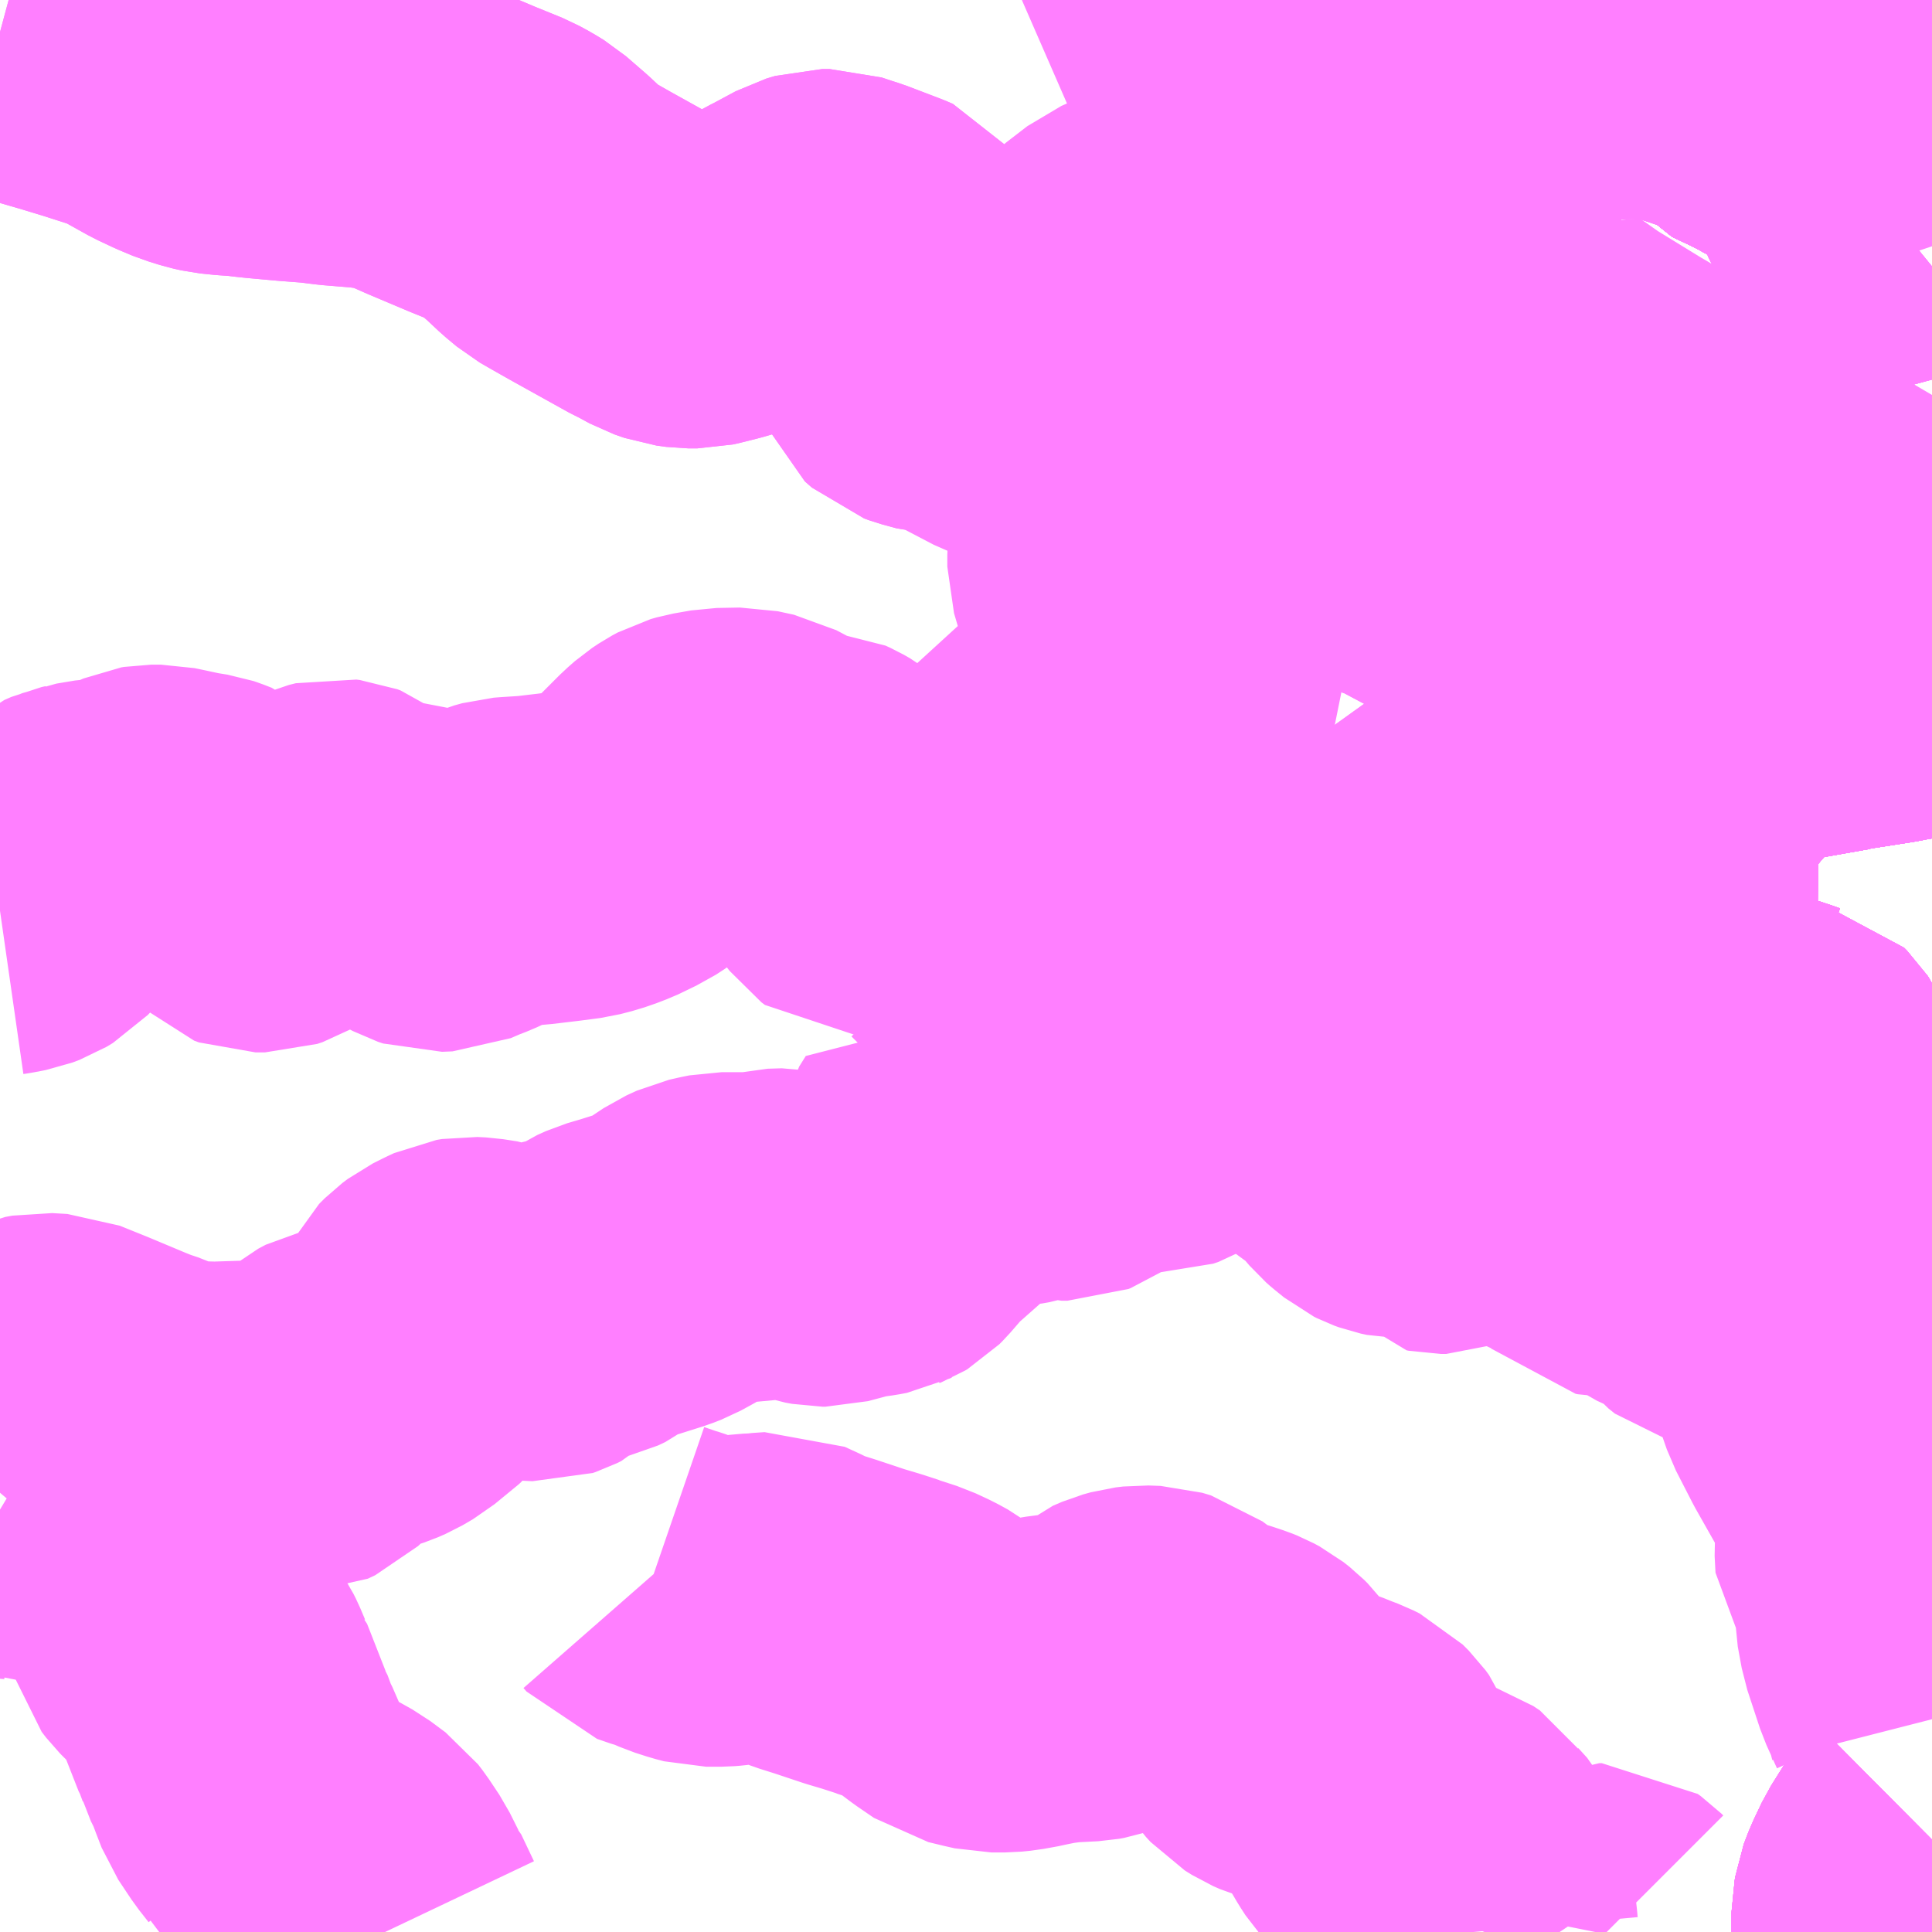 <?xml version="1.0" encoding="UTF-8"?>
<svg  xmlns="http://www.w3.org/2000/svg" xmlns:xlink="http://www.w3.org/1999/xlink" xmlns:go="http://purl.org/svgmap/profile" property="N07_001,N07_002,N07_003,N07_004,N07_005,N07_006,N07_007" viewBox="13095.703 -3159.668 4.395 4.395" go:dataArea="13095.703125 -3159.66796875 4.39453125 4.39453125" >
<globalCoordinateSystem srsName="http://purl.org/crs/84" transform="matrix(100.0,0.0,0.0,-100.0,0.0,0.0)" />
<defs>
 <g id="p0" >
  <circle cx="0.0" cy="0.0" r="3" stroke="green" stroke-width="0.75" vector-effect="non-scaling-stroke" />
 </g>
</defs>
<g fill="none" fill-rule="evenodd" stroke="#FF00FF" stroke-width="0.75" opacity="0.5" vector-effect="non-scaling-stroke" stroke-linejoin="bevel" >
<path content="1,大隅交通ネットワーク（株）,208,5.0,5.0,4.0," xlink:title="1" d="M13099.098,-3159.668L13099.094,-3159.66L13099.084,-3159.633L13099.079,-3159.619L13099.077,-3159.611L13099.076,-3159.597L13099.085,-3159.597L13099.193,-3159.608L13099.285,-3159.613L13099.301,-3159.615L13099.343,-3159.623L13099.394,-3159.627L13099.453,-3159.626L13099.475,-3159.624L13099.511,-3159.621L13099.512,-3159.62L13099.523,-3159.618L13099.546,-3159.609L13099.558,-3159.602L13099.573,-3159.594L13099.595,-3159.579L13099.612,-3159.564L13099.615,-3159.562L13099.621,-3159.555L13099.635,-3159.534L13099.647,-3159.513L13099.654,-3159.491L13099.661,-3159.477L13099.668,-3159.468L13099.735,-3159.436L13099.783,-3159.409L13099.898,-3159.358L13099.974,-3159.325L13099.982,-3159.32L13100.022,-3159.3L13100.026,-3159.298L13100.038,-3159.292L13100.058,-3159.283L13100.075,-3159.275L13100.098,-3159.26M13100.098,-3158.139L13100.031,-3158.13L13099.995,-3158.123L13099.931,-3158.113L13099.892,-3158.107L13099.891,-3158.106L13099.778,-3158.086L13099.769,-3158.084L13099.749,-3158.081L13099.7,-3158.073L13099.694,-3158.072L13099.66,-3158.072L13099.633,-3158.042L13099.622,-3158.03L13099.589,-3157.986L13099.563,-3157.957L13099.512,-3157.895L13099.499,-3157.875L13099.479,-3157.849L13099.469,-3157.83L13099.466,-3157.818L13099.463,-3157.607L13099.463,-3157.591L13099.462,-3157.57L13099.461,-3157.526L13099.458,-3157.468L13099.458,-3157.462L13099.458,-3157.416L13099.462,-3157.384L13099.472,-3157.36L13099.487,-3157.345L13099.51,-3157.327L13099.529,-3157.319L13099.55,-3157.314L13099.615,-3157.295L13099.62,-3157.293L13099.691,-3157.271L13099.691,-3157.271L13099.729,-3157.26L13099.747,-3157.254L13099.764,-3157.248L13099.769,-3157.247L13099.772,-3157.244L13099.776,-3157.24L13099.778,-3157.237L13099.779,-3157.235L13099.781,-3157.23L13099.783,-3157.224L13099.785,-3157.161L13099.79,-3157.076L13099.791,-3157.045L13099.793,-3156.998L13099.793,-3156.982L13099.795,-3156.943L13099.797,-3156.892L13099.8,-3156.842L13099.801,-3156.786L13099.799,-3156.777L13099.799,-3156.767L13099.8,-3156.758L13099.804,-3156.742L13099.827,-3156.694L13099.847,-3156.651L13099.866,-3156.613L13099.894,-3156.568L13099.903,-3156.552L13099.914,-3156.537L13099.939,-3156.509L13099.976,-3156.464L13100.005,-3156.43L13100.034,-3156.396L13100.06,-3156.363L13100.065,-3156.357L13100.082,-3156.332L13100.097,-3156.303L13100.098,-3156.301M13100.098,-3155.483L13100.097,-3155.482L13100.05,-3155.407L13100.031,-3155.367L13100.024,-3155.349L13100.021,-3155.341L13100.019,-3155.328L13100.017,-3155.318L13100.017,-3155.308L13100.017,-3155.273"/>
<path content="1,大隅交通ネットワーク（株）,216,3.0,3.0,3.0," xlink:title="1" d="M13099.098,-3159.668L13099.094,-3159.66L13099.084,-3159.633L13099.079,-3159.619L13099.077,-3159.611L13099.076,-3159.597L13099.085,-3159.597L13099.193,-3159.608L13099.285,-3159.613L13099.301,-3159.615L13099.343,-3159.623L13099.394,-3159.627L13099.453,-3159.626L13099.475,-3159.624L13099.511,-3159.621L13099.512,-3159.62L13099.523,-3159.618L13099.546,-3159.609L13099.558,-3159.602L13099.573,-3159.594L13099.595,-3159.579L13099.612,-3159.564L13099.615,-3159.562L13099.621,-3159.555L13099.635,-3159.534L13099.647,-3159.513L13099.654,-3159.491L13099.661,-3159.477L13099.668,-3159.468L13099.735,-3159.436L13099.783,-3159.409L13099.898,-3159.358L13099.974,-3159.325L13099.982,-3159.32L13100.022,-3159.3L13100.026,-3159.298L13100.038,-3159.292L13100.058,-3159.283L13100.075,-3159.275L13100.098,-3159.26M13100.098,-3158.139L13100.031,-3158.13L13099.995,-3158.123L13099.931,-3158.113L13099.892,-3158.107L13099.891,-3158.106L13099.778,-3158.086L13099.769,-3158.084L13099.749,-3158.081L13099.7,-3158.073L13099.694,-3158.072L13099.66,-3158.072L13099.633,-3158.042L13099.622,-3158.03L13099.589,-3157.986L13099.563,-3157.957L13099.512,-3157.895L13099.499,-3157.875L13099.479,-3157.849L13099.469,-3157.83L13099.466,-3157.818L13099.463,-3157.607L13099.463,-3157.591L13099.462,-3157.57L13099.461,-3157.526L13099.458,-3157.468L13099.458,-3157.462L13099.458,-3157.416L13099.462,-3157.384L13099.472,-3157.36L13099.487,-3157.345L13099.51,-3157.327L13099.529,-3157.319L13099.55,-3157.314L13099.615,-3157.295L13099.62,-3157.293L13099.691,-3157.271L13099.691,-3157.271L13099.729,-3157.26L13099.747,-3157.254L13099.764,-3157.248L13099.769,-3157.247L13099.772,-3157.244L13099.776,-3157.24L13099.778,-3157.237L13099.779,-3157.235L13099.781,-3157.23L13099.783,-3157.224L13099.785,-3157.161L13099.79,-3157.076L13099.791,-3157.045L13099.793,-3156.998L13099.793,-3156.982L13099.795,-3156.943L13099.797,-3156.892L13099.8,-3156.842L13099.801,-3156.786L13099.799,-3156.777L13099.799,-3156.767L13099.8,-3156.758L13099.804,-3156.742L13099.827,-3156.694L13099.847,-3156.651L13099.866,-3156.613L13099.894,-3156.568L13099.903,-3156.552L13099.914,-3156.537L13099.939,-3156.509L13099.976,-3156.464L13100.005,-3156.43L13100.034,-3156.396L13100.06,-3156.363L13100.065,-3156.357L13100.082,-3156.332L13100.097,-3156.303L13100.098,-3156.301M13100.098,-3155.483L13100.097,-3155.482L13100.05,-3155.407L13100.031,-3155.367L13100.024,-3155.349L13100.021,-3155.341L13100.019,-3155.328L13100.017,-3155.318L13100.017,-3155.308L13100.017,-3155.273"/>
<path content="1,大隅交通ネットワーク（株）,237,4.5,4.5,0.0," xlink:title="1" d="M13099.783,-3159.409L13099.898,-3159.358L13099.974,-3159.325L13099.982,-3159.32L13100.022,-3159.3L13100.026,-3159.298L13100.038,-3159.292L13100.058,-3159.283L13100.075,-3159.275L13100.098,-3159.26"/>
<path content="1,大隅交通ネットワーク（株）,245,2.5,2.5,0.5," xlink:title="1" d="M13098.786,-3159.668L13098.845,-3159.636L13098.881,-3159.628L13098.958,-3159.612L13099.015,-3159.602L13099.042,-3159.599L13099.059,-3159.598L13099.076,-3159.597L13099.085,-3159.597L13099.193,-3159.608L13099.285,-3159.613L13099.301,-3159.615L13099.343,-3159.623L13099.394,-3159.627L13099.453,-3159.626L13099.475,-3159.624L13099.511,-3159.621L13099.512,-3159.62L13099.523,-3159.618L13099.546,-3159.609L13099.558,-3159.602L13099.573,-3159.594L13099.595,-3159.579L13099.612,-3159.564L13099.615,-3159.562L13099.621,-3159.555L13099.635,-3159.534L13099.647,-3159.513L13099.654,-3159.491L13099.661,-3159.477L13099.668,-3159.468L13099.735,-3159.436L13099.783,-3159.409L13099.898,-3159.358L13099.974,-3159.325L13099.982,-3159.32L13100.022,-3159.3L13100.026,-3159.298L13100.038,-3159.292L13100.058,-3159.283L13100.075,-3159.275L13100.098,-3159.26"/>
<path content="1,大隅交通ネットワーク（株）,562,2.0,2.0,2.0," xlink:title="1" d="M13098.786,-3159.668L13098.845,-3159.636L13098.881,-3159.628L13098.958,-3159.612L13099.015,-3159.602L13099.042,-3159.599L13099.059,-3159.598L13099.076,-3159.597L13099.085,-3159.597L13099.193,-3159.608L13099.285,-3159.613L13099.301,-3159.615L13099.343,-3159.623L13099.394,-3159.627L13099.453,-3159.626L13099.475,-3159.624L13099.511,-3159.621L13099.512,-3159.62L13099.523,-3159.618L13099.546,-3159.609L13099.558,-3159.602L13099.573,-3159.594L13099.595,-3159.579L13099.612,-3159.564L13099.615,-3159.562L13099.621,-3159.555L13099.635,-3159.534L13099.647,-3159.513L13099.654,-3159.491L13099.661,-3159.477L13099.668,-3159.468L13099.735,-3159.436L13099.783,-3159.409L13099.898,-3159.358L13099.974,-3159.325L13099.982,-3159.32L13100.022,-3159.3L13100.026,-3159.298L13100.038,-3159.292L13100.058,-3159.283L13100.075,-3159.275L13100.098,-3159.26"/>
<path content="1,大隅交通ネットワーク（株）,571,4.0,4.0,4.0," xlink:title="1" d="M13098.786,-3159.668L13098.845,-3159.636L13098.881,-3159.628L13098.958,-3159.612L13099.015,-3159.602L13099.042,-3159.599L13099.059,-3159.598L13099.076,-3159.597L13099.085,-3159.597L13099.193,-3159.608L13099.285,-3159.613L13099.301,-3159.615L13099.343,-3159.623L13099.394,-3159.627L13099.453,-3159.626L13099.475,-3159.624L13099.511,-3159.621L13099.512,-3159.62L13099.523,-3159.618L13099.546,-3159.609L13099.558,-3159.602L13099.573,-3159.594L13099.595,-3159.579L13099.612,-3159.564L13099.615,-3159.562L13099.621,-3159.555L13099.635,-3159.534L13099.647,-3159.513L13099.654,-3159.491L13099.661,-3159.477L13099.668,-3159.468L13099.735,-3159.436L13099.783,-3159.409L13099.898,-3159.358L13099.974,-3159.325L13099.982,-3159.32L13100.022,-3159.3L13100.026,-3159.298L13100.038,-3159.292L13100.058,-3159.283L13100.075,-3159.275L13100.098,-3159.26"/>
<path content="1,大隅交通ネットワーク（株）,585,1.0,1.0,1.0," xlink:title="1" d="M13098.786,-3159.668L13098.845,-3159.636L13098.881,-3159.628L13098.958,-3159.612L13099.015,-3159.602L13099.042,-3159.599L13099.059,-3159.598L13099.076,-3159.597L13099.085,-3159.597L13099.193,-3159.608L13099.285,-3159.613L13099.301,-3159.615L13099.343,-3159.623L13099.394,-3159.627L13099.453,-3159.626L13099.475,-3159.624L13099.511,-3159.621L13099.512,-3159.62L13099.523,-3159.618L13099.546,-3159.609L13099.558,-3159.602L13099.573,-3159.594L13099.595,-3159.579L13099.612,-3159.564L13099.615,-3159.562L13099.621,-3159.555L13099.635,-3159.534L13099.647,-3159.513L13099.654,-3159.491L13099.661,-3159.477L13099.668,-3159.468L13099.735,-3159.436L13099.783,-3159.409L13099.898,-3159.358L13099.974,-3159.325L13099.982,-3159.32L13100.022,-3159.3L13100.026,-3159.298L13100.038,-3159.292L13100.058,-3159.283L13100.075,-3159.275L13100.098,-3159.26"/>
<path content="1,大隅交通ネットワーク（株）,602,3.5,3.5,2.5," xlink:title="1" d="M13099.098,-3159.668L13099.094,-3159.66L13099.084,-3159.633L13099.079,-3159.619L13099.077,-3159.611L13099.076,-3159.597L13099.085,-3159.597L13099.193,-3159.608L13099.285,-3159.613L13099.301,-3159.615L13099.343,-3159.623L13099.394,-3159.627L13099.453,-3159.626L13099.475,-3159.624L13099.511,-3159.621L13099.512,-3159.62L13099.523,-3159.618L13099.546,-3159.609L13099.558,-3159.602L13099.573,-3159.594L13099.595,-3159.579L13099.612,-3159.564L13099.615,-3159.562L13099.621,-3159.555L13099.635,-3159.534L13099.647,-3159.513L13099.654,-3159.491L13099.661,-3159.477L13099.668,-3159.468L13099.735,-3159.436L13099.783,-3159.409L13099.898,-3159.358L13099.974,-3159.325L13099.982,-3159.32L13100.022,-3159.3L13100.026,-3159.298L13100.038,-3159.292L13100.058,-3159.283L13100.075,-3159.275L13100.098,-3159.26"/>
<path content="1,大隅交通ネットワーク（株）,607,2.0,1.5,0.0," xlink:title="1" d="M13099.098,-3159.668L13099.094,-3159.66L13099.084,-3159.633L13099.079,-3159.619L13099.077,-3159.611L13099.076,-3159.597L13099.085,-3159.597L13099.193,-3159.608L13099.285,-3159.613L13099.301,-3159.615L13099.343,-3159.623L13099.394,-3159.627L13099.453,-3159.626L13099.475,-3159.624L13099.511,-3159.621L13099.512,-3159.62L13099.523,-3159.618L13099.546,-3159.609L13099.558,-3159.602L13099.573,-3159.594L13099.595,-3159.579L13099.612,-3159.564L13099.615,-3159.562L13099.621,-3159.555L13099.635,-3159.534L13099.647,-3159.513L13099.654,-3159.491L13099.661,-3159.477L13099.668,-3159.468L13099.735,-3159.436L13099.783,-3159.409L13099.898,-3159.358L13099.974,-3159.325L13099.982,-3159.32L13100.022,-3159.3L13100.026,-3159.298L13100.038,-3159.292L13100.058,-3159.283L13100.075,-3159.275L13100.098,-3159.26"/>
<path content="1,大隅交通ネットワーク（株）,608,2.0,2.0,1.0," xlink:title="1" d="M13099.976,-3156.464L13099.939,-3156.509L13099.914,-3156.537L13099.903,-3156.552L13099.894,-3156.568L13099.866,-3156.613L13099.847,-3156.651L13099.827,-3156.694L13099.804,-3156.742L13099.8,-3156.758L13099.799,-3156.767L13099.799,-3156.777L13099.801,-3156.786L13099.8,-3156.842L13099.797,-3156.892L13099.795,-3156.943L13099.793,-3156.982L13099.793,-3156.998L13099.791,-3157.045L13099.79,-3157.076L13099.785,-3157.161L13099.783,-3157.224L13099.781,-3157.23L13099.779,-3157.235L13099.778,-3157.237L13099.776,-3157.24L13099.772,-3157.244L13099.769,-3157.247L13099.764,-3157.248L13099.747,-3157.254L13099.729,-3157.26L13099.691,-3157.271L13099.691,-3157.271L13099.62,-3157.293L13099.615,-3157.295L13099.55,-3157.314L13099.529,-3157.319L13099.51,-3157.327L13099.487,-3157.345L13099.472,-3157.36L13099.462,-3157.384L13099.458,-3157.416L13099.458,-3157.462L13099.458,-3157.468L13099.461,-3157.526L13099.462,-3157.57L13099.463,-3157.591L13099.463,-3157.607L13099.466,-3157.818L13099.469,-3157.83L13099.479,-3157.849L13099.499,-3157.875L13099.512,-3157.895L13099.563,-3157.957L13099.589,-3157.986L13099.622,-3158.03L13099.633,-3158.042L13099.66,-3158.072L13099.694,-3158.072L13099.7,-3158.073L13099.749,-3158.081L13099.769,-3158.084L13099.778,-3158.086L13099.891,-3158.106L13099.892,-3158.107L13099.931,-3158.113L13099.995,-3158.123L13100.031,-3158.13L13100.098,-3158.139"/>
<path content="1,大隅交通ネットワーク（株）,609,1.0,0.0,0.0," xlink:title="1" d="M13100.098,-3159.26L13100.075,-3159.275L13100.058,-3159.283L13100.038,-3159.292L13100.026,-3159.298L13100.022,-3159.3L13099.982,-3159.32L13099.974,-3159.325L13099.898,-3159.358L13099.783,-3159.409"/>
<path content="1,大隅交通ネットワーク（株）,岩川・志布志線,6.0,6.0,3.5," xlink:title="1" d="M13099.098,-3159.668L13099.094,-3159.66L13099.084,-3159.633L13099.077,-3159.614L13099.076,-3159.597L13099.085,-3159.597L13099.193,-3159.608L13099.285,-3159.613L13099.301,-3159.615L13099.343,-3159.623L13099.394,-3159.627L13099.453,-3159.626L13099.475,-3159.624L13099.511,-3159.621L13099.512,-3159.62L13099.523,-3159.618L13099.546,-3159.609L13099.558,-3159.602L13099.573,-3159.594L13099.595,-3159.579L13099.612,-3159.564L13099.615,-3159.562L13099.621,-3159.555L13099.635,-3159.534L13099.647,-3159.513L13099.654,-3159.491L13099.661,-3159.477L13099.668,-3159.468L13099.735,-3159.436L13099.783,-3159.409L13099.898,-3159.358L13099.974,-3159.325L13099.982,-3159.32L13100.022,-3159.3L13100.026,-3159.298L13100.038,-3159.292L13100.058,-3159.283L13100.075,-3159.275L13100.098,-3159.26"/>
<path content="1,大隅交通ネットワーク（株）,岩川・鹿屋線,4.0,4.0,4.0," xlink:title="1" d="M13099.098,-3159.668L13099.094,-3159.66L13099.084,-3159.633L13099.077,-3159.614L13099.076,-3159.597L13099.085,-3159.597L13099.193,-3159.608L13099.285,-3159.613L13099.301,-3159.615L13099.343,-3159.623L13099.394,-3159.627L13099.453,-3159.626L13099.475,-3159.624L13099.511,-3159.621L13099.512,-3159.62L13099.523,-3159.618L13099.546,-3159.609L13099.558,-3159.602L13099.573,-3159.594L13099.595,-3159.579L13099.612,-3159.564L13099.615,-3159.562L13099.621,-3159.555L13099.635,-3159.534L13099.647,-3159.513L13099.654,-3159.491L13099.661,-3159.477L13099.668,-3159.468L13099.735,-3159.436L13099.783,-3159.409L13099.898,-3159.358L13099.974,-3159.325L13099.982,-3159.32L13100.022,-3159.3L13100.026,-3159.298L13100.038,-3159.292L13100.058,-3159.283L13100.075,-3159.275L13100.098,-3159.26M13100.098,-3158.139L13100.031,-3158.13L13099.995,-3158.123L13099.931,-3158.113L13099.892,-3158.107L13099.891,-3158.106L13099.778,-3158.086L13099.769,-3158.084L13099.749,-3158.081L13099.7,-3158.073L13099.694,-3158.072L13099.66,-3158.072L13099.633,-3158.042L13099.622,-3158.03L13099.589,-3157.986L13099.563,-3157.957L13099.512,-3157.895L13099.499,-3157.875L13099.479,-3157.849L13099.469,-3157.83L13099.466,-3157.818L13099.463,-3157.607L13099.463,-3157.591L13099.462,-3157.57L13099.461,-3157.526L13099.458,-3157.468L13099.458,-3157.462L13099.458,-3157.416L13099.462,-3157.384L13099.472,-3157.36L13099.487,-3157.345L13099.51,-3157.327L13099.529,-3157.319L13099.55,-3157.314L13099.615,-3157.295L13099.62,-3157.293L13099.691,-3157.271L13099.691,-3157.271L13099.729,-3157.26L13099.747,-3157.254L13099.764,-3157.248L13099.769,-3157.247L13099.772,-3157.244L13099.776,-3157.24L13099.778,-3157.237L13099.779,-3157.235L13099.781,-3157.23L13099.783,-3157.224L13099.785,-3157.161L13099.79,-3157.076L13099.791,-3157.045L13099.793,-3156.998L13099.793,-3156.982L13099.795,-3156.943L13099.797,-3156.892L13099.8,-3156.842L13099.801,-3156.786L13099.799,-3156.777L13099.799,-3156.767L13099.8,-3156.758L13099.804,-3156.742L13099.827,-3156.694L13099.847,-3156.651L13099.866,-3156.613L13099.894,-3156.568L13099.903,-3156.552L13099.914,-3156.537L13099.939,-3156.509L13099.976,-3156.464L13100.005,-3156.43L13100.034,-3156.396L13100.06,-3156.363L13100.065,-3156.357L13100.082,-3156.332L13100.097,-3156.303L13100.098,-3156.301M13100.098,-3155.483L13100.097,-3155.482L13100.05,-3155.407L13100.031,-3155.367L13100.024,-3155.349L13100.021,-3155.341L13100.019,-3155.328L13100.017,-3155.318L13100.017,-3155.308L13100.017,-3155.273"/>
<path content="1,大隅交通ネットワーク（株）,県民健康プラザ経由岩川・鹿屋線,5.5,5.5,4.5," xlink:title="1" d="M13099.098,-3159.668L13099.094,-3159.66L13099.084,-3159.633L13099.077,-3159.614L13099.076,-3159.597L13099.085,-3159.597L13099.193,-3159.608L13099.285,-3159.613L13099.301,-3159.615L13099.343,-3159.623L13099.394,-3159.627L13099.453,-3159.626L13099.475,-3159.624L13099.511,-3159.621L13099.512,-3159.62L13099.523,-3159.618L13099.546,-3159.609L13099.558,-3159.602L13099.573,-3159.594L13099.595,-3159.579L13099.612,-3159.564L13099.615,-3159.562L13099.621,-3159.555L13099.635,-3159.534L13099.647,-3159.513L13099.654,-3159.491L13099.661,-3159.477L13099.668,-3159.468L13099.735,-3159.436L13099.783,-3159.409L13099.898,-3159.358L13099.974,-3159.325L13099.982,-3159.32L13100.022,-3159.3L13100.026,-3159.298L13100.038,-3159.292L13100.058,-3159.283L13100.075,-3159.275L13100.098,-3159.26M13100.098,-3158.139L13100.031,-3158.13L13099.995,-3158.123L13099.931,-3158.113L13099.892,-3158.107L13099.891,-3158.106L13099.778,-3158.086L13099.769,-3158.084L13099.749,-3158.081L13099.7,-3158.073L13099.694,-3158.072L13099.66,-3158.072L13099.633,-3158.042L13099.622,-3158.03L13099.589,-3157.986L13099.563,-3157.957L13099.512,-3157.895L13099.499,-3157.875L13099.479,-3157.849L13099.469,-3157.83L13099.466,-3157.818L13099.463,-3157.607L13099.463,-3157.591L13099.462,-3157.57L13099.461,-3157.526L13099.458,-3157.468L13099.458,-3157.462L13099.458,-3157.416L13099.462,-3157.384L13099.472,-3157.36L13099.487,-3157.345L13099.51,-3157.327L13099.529,-3157.319L13099.55,-3157.314L13099.615,-3157.295L13099.62,-3157.293L13099.691,-3157.271L13099.691,-3157.271L13099.729,-3157.26L13099.747,-3157.254L13099.764,-3157.248L13099.769,-3157.247L13099.772,-3157.244L13099.776,-3157.24L13099.778,-3157.237L13099.779,-3157.235L13099.781,-3157.23L13099.783,-3157.224L13099.785,-3157.161L13099.79,-3157.076L13099.791,-3157.045L13099.793,-3156.998L13099.793,-3156.982L13099.795,-3156.943L13099.797,-3156.892L13099.8,-3156.842L13099.801,-3156.786L13099.799,-3156.777L13099.799,-3156.767L13099.8,-3156.758L13099.804,-3156.742L13099.827,-3156.694L13099.847,-3156.651L13099.866,-3156.613L13099.894,-3156.568L13099.903,-3156.552L13099.914,-3156.537L13099.939,-3156.509L13099.976,-3156.464L13100.005,-3156.43L13100.034,-3156.396L13100.06,-3156.363L13100.065,-3156.357L13100.082,-3156.332L13100.097,-3156.303L13100.098,-3156.301M13100.098,-3155.483L13100.097,-3155.482L13100.05,-3155.407L13100.031,-3155.367L13100.024,-3155.349L13100.021,-3155.341L13100.019,-3155.328L13100.017,-3155.318L13100.017,-3155.308L13100.017,-3155.273"/>
<path content="2,曽於市,209,0.5,0.5,0.5," xlink:title="2" d="M13100.017,-3155.273L13100.017,-3155.308L13100.017,-3155.318L13100.019,-3155.328L13100.021,-3155.341L13100.024,-3155.349L13100.031,-3155.367L13100.05,-3155.407L13100.097,-3155.482L13100.098,-3155.483M13100.098,-3156.301L13100.097,-3156.303L13100.082,-3156.332L13100.065,-3156.357L13100.06,-3156.363L13100.034,-3156.396L13100.005,-3156.43L13099.976,-3156.464L13099.939,-3156.509L13099.914,-3156.537L13099.903,-3156.552L13099.894,-3156.568L13099.866,-3156.613L13099.847,-3156.651L13099.827,-3156.694L13099.804,-3156.742L13099.8,-3156.758L13099.799,-3156.767L13099.799,-3156.777L13099.801,-3156.786L13099.8,-3156.842L13099.797,-3156.892L13099.795,-3156.943L13099.793,-3156.982L13099.793,-3156.998L13099.791,-3157.045L13099.79,-3157.076L13099.785,-3157.161L13099.783,-3157.224L13099.781,-3157.23L13099.779,-3157.235L13099.778,-3157.237L13099.776,-3157.24L13099.772,-3157.244L13099.769,-3157.247L13099.764,-3157.248L13099.747,-3157.254L13099.729,-3157.26L13099.691,-3157.271L13099.691,-3157.271L13099.62,-3157.293L13099.615,-3157.295L13099.55,-3157.314L13099.529,-3157.319L13099.51,-3157.327L13099.487,-3157.345L13099.472,-3157.36L13099.462,-3157.384L13099.458,-3157.416L13099.458,-3157.462L13099.458,-3157.468L13099.461,-3157.526L13099.462,-3157.57L13099.463,-3157.591L13099.463,-3157.607L13099.466,-3157.818L13099.469,-3157.83L13099.479,-3157.849L13099.499,-3157.875L13099.512,-3157.895L13099.563,-3157.957L13099.589,-3157.986L13099.622,-3158.03L13099.633,-3158.042L13099.66,-3158.072L13099.694,-3158.072L13099.7,-3158.073L13099.749,-3158.081L13099.769,-3158.084L13099.778,-3158.086L13099.891,-3158.106L13099.892,-3158.107L13099.931,-3158.113L13099.995,-3158.123L13100.031,-3158.13L13100.098,-3158.139M13100.098,-3159.26L13100.075,-3159.275L13100.058,-3159.283L13100.038,-3159.292L13100.026,-3159.298L13100.022,-3159.3L13099.982,-3159.32L13099.974,-3159.325L13099.898,-3159.358L13099.783,-3159.409L13099.735,-3159.436L13099.668,-3159.468L13099.661,-3159.477L13099.654,-3159.491L13099.647,-3159.513L13099.635,-3159.534L13099.621,-3159.555L13099.615,-3159.562L13099.612,-3159.564L13099.595,-3159.579L13099.573,-3159.594L13099.558,-3159.602L13099.546,-3159.609L13099.523,-3159.618L13099.512,-3159.62L13099.511,-3159.621L13099.475,-3159.624L13099.453,-3159.626L13099.394,-3159.627L13099.343,-3159.623L13099.301,-3159.615L13099.285,-3159.613L13099.193,-3159.608L13099.085,-3159.597L13099.076,-3159.597L13099.077,-3159.611L13099.079,-3159.619L13099.084,-3159.633L13099.094,-3159.66L13099.098,-3159.668"/>
<path content="2,曽於市,260,0.5,0.5,0.5," xlink:title="2" d="M13099.783,-3159.409L13099.898,-3159.358L13099.974,-3159.325L13099.982,-3159.32L13100.022,-3159.3L13100.026,-3159.298L13100.038,-3159.292L13100.058,-3159.283L13100.075,-3159.275L13100.098,-3159.26M13100.098,-3158.139L13100.031,-3158.13L13099.995,-3158.123L13099.931,-3158.113L13099.892,-3158.107L13099.891,-3158.106L13099.778,-3158.086L13099.769,-3158.084L13099.749,-3158.081L13099.7,-3158.073L13099.694,-3158.072L13099.66,-3158.072L13099.633,-3158.042L13099.622,-3158.03L13099.589,-3157.986L13099.563,-3157.957L13099.512,-3157.895L13099.499,-3157.875L13099.479,-3157.849L13099.469,-3157.83L13099.466,-3157.818L13099.463,-3157.607L13099.463,-3157.591L13099.462,-3157.57L13099.461,-3157.526L13099.458,-3157.468L13099.458,-3157.462L13099.458,-3157.416L13099.462,-3157.384L13099.472,-3157.36L13099.487,-3157.345L13099.51,-3157.327L13099.529,-3157.319L13099.55,-3157.314L13099.615,-3157.295L13099.62,-3157.293L13099.691,-3157.271L13099.691,-3157.271L13099.729,-3157.26L13099.747,-3157.254L13099.764,-3157.248L13099.769,-3157.247L13099.772,-3157.244L13099.776,-3157.24L13099.778,-3157.237L13099.779,-3157.235L13099.781,-3157.23L13099.783,-3157.224L13099.785,-3157.161L13099.79,-3157.076L13099.791,-3157.045L13099.793,-3156.998L13099.793,-3156.982L13099.795,-3156.943L13099.797,-3156.892L13099.8,-3156.842L13099.801,-3156.786L13099.799,-3156.777L13099.799,-3156.767L13099.8,-3156.758L13099.804,-3156.742L13099.827,-3156.694L13099.847,-3156.651L13099.866,-3156.613L13099.894,-3156.568L13099.903,-3156.552L13099.914,-3156.537L13099.939,-3156.509L13099.976,-3156.464L13100.005,-3156.43L13100.034,-3156.396L13100.06,-3156.363L13100.065,-3156.357L13100.082,-3156.332L13100.097,-3156.303L13100.098,-3156.301M13100.098,-3155.483L13100.097,-3155.482L13100.05,-3155.407L13100.031,-3155.367L13100.024,-3155.349L13100.021,-3155.341L13100.019,-3155.328L13100.017,-3155.318L13100.017,-3155.308L13100.017,-3155.273"/>
<path content="2,曽於市,342,1.0,1.0,1.0," xlink:title="2" d="M13098.786,-3159.668L13098.845,-3159.636L13098.881,-3159.628L13098.958,-3159.612L13099.015,-3159.602L13099.042,-3159.599L13099.059,-3159.598L13099.076,-3159.597L13099.085,-3159.597L13099.193,-3159.608L13099.285,-3159.613L13099.301,-3159.615L13099.343,-3159.623L13099.394,-3159.627L13099.453,-3159.626L13099.475,-3159.624L13099.511,-3159.621L13099.512,-3159.62L13099.523,-3159.618L13099.546,-3159.609L13099.558,-3159.602L13099.573,-3159.594L13099.595,-3159.579L13099.612,-3159.564L13099.615,-3159.562L13099.621,-3159.555L13099.635,-3159.534L13099.647,-3159.513L13099.654,-3159.491L13099.661,-3159.477L13099.668,-3159.468L13099.735,-3159.436L13099.783,-3159.409"/>
<path content="2,曽於市,344,0.5,0.5,0.5," xlink:title="2" d="M13099.098,-3159.668L13099.094,-3159.66L13099.084,-3159.633L13099.079,-3159.619L13099.077,-3159.611L13099.076,-3159.597L13099.085,-3159.597L13099.193,-3159.608L13099.285,-3159.613L13099.301,-3159.615L13099.343,-3159.623L13099.394,-3159.627L13099.453,-3159.626L13099.475,-3159.624L13099.511,-3159.621L13099.512,-3159.62L13099.523,-3159.618L13099.546,-3159.609L13099.558,-3159.602L13099.573,-3159.594L13099.595,-3159.579L13099.612,-3159.564L13099.615,-3159.562L13099.621,-3159.555L13099.635,-3159.534L13099.647,-3159.513L13099.654,-3159.491L13099.661,-3159.477L13099.668,-3159.468L13099.735,-3159.436L13099.783,-3159.409"/>
<path content="2,曽於市,346,0.5,0.5,0.5," xlink:title="2" d="M13099.098,-3159.668L13099.094,-3159.66L13099.084,-3159.633L13099.079,-3159.619L13099.077,-3159.611L13099.076,-3159.597L13099.085,-3159.597L13099.193,-3159.608L13099.285,-3159.613L13099.301,-3159.615L13099.343,-3159.623L13099.394,-3159.627L13099.453,-3159.626L13099.475,-3159.624L13099.511,-3159.621L13099.512,-3159.62L13099.523,-3159.618L13099.546,-3159.609L13099.558,-3159.602L13099.573,-3159.594L13099.595,-3159.579L13099.612,-3159.564L13099.615,-3159.562L13099.621,-3159.555L13099.635,-3159.534L13099.647,-3159.513L13099.654,-3159.491L13099.661,-3159.477L13099.668,-3159.468L13099.735,-3159.436L13099.783,-3159.409L13099.898,-3159.358L13099.974,-3159.325L13099.982,-3159.32L13100.022,-3159.3L13100.026,-3159.298L13100.038,-3159.292L13100.058,-3159.283L13100.075,-3159.275L13100.098,-3159.26"/>
<path content="2,曽於市,347,1.0,1.0,0.0," xlink:title="2" d="M13099.098,-3159.668L13099.094,-3159.66L13099.084,-3159.633L13099.079,-3159.619L13099.077,-3159.611L13099.076,-3159.597L13099.085,-3159.597L13099.193,-3159.608L13099.285,-3159.613L13099.301,-3159.615L13099.343,-3159.623L13099.394,-3159.627L13099.453,-3159.626L13099.475,-3159.624L13099.511,-3159.621L13099.512,-3159.62L13099.523,-3159.618L13099.546,-3159.609L13099.558,-3159.602L13099.573,-3159.594L13099.595,-3159.579L13099.612,-3159.564L13099.615,-3159.562L13099.621,-3159.555L13099.635,-3159.534L13099.647,-3159.513L13099.654,-3159.491L13099.661,-3159.477L13099.668,-3159.468L13099.735,-3159.436L13099.783,-3159.409L13099.898,-3159.358L13099.974,-3159.325L13099.982,-3159.32L13100.022,-3159.3L13100.026,-3159.298L13100.038,-3159.292L13100.058,-3159.283L13100.075,-3159.275L13100.098,-3159.26"/>
<path content="2,曽於市,605,0.5,0.5,0.0," xlink:title="2" d="M13099.193,-3159.608L13099.285,-3159.613L13099.301,-3159.615L13099.343,-3159.623L13099.394,-3159.627L13099.453,-3159.626L13099.475,-3159.624L13099.511,-3159.621L13099.512,-3159.62L13099.523,-3159.618L13099.546,-3159.609L13099.558,-3159.602L13099.573,-3159.594L13099.595,-3159.579L13099.612,-3159.564L13099.615,-3159.562L13099.621,-3159.555L13099.635,-3159.534L13099.647,-3159.513L13099.654,-3159.491L13099.661,-3159.477L13099.668,-3159.468L13099.735,-3159.436L13099.783,-3159.409L13099.898,-3159.358L13099.974,-3159.325L13099.982,-3159.32L13100.022,-3159.3L13100.026,-3159.298L13100.038,-3159.292L13100.058,-3159.283L13100.075,-3159.275L13100.098,-3159.26"/>
<path content="2,鹿屋市,232,0.6,0.0,0.0," xlink:title="2" d="M13099.783,-3159.409L13099.735,-3159.436L13099.668,-3159.468L13099.661,-3159.477L13099.654,-3159.491L13099.647,-3159.513L13099.635,-3159.534L13099.621,-3159.555L13099.615,-3159.562L13099.612,-3159.564L13099.595,-3159.579L13099.573,-3159.594L13099.558,-3159.602L13099.546,-3159.609L13099.523,-3159.618L13099.512,-3159.62L13099.511,-3159.621L13099.475,-3159.624L13099.453,-3159.626L13099.394,-3159.627L13099.343,-3159.623L13099.301,-3159.615L13099.285,-3159.613L13099.193,-3159.608L13099.085,-3159.597L13099.076,-3159.597L13099.072,-3159.544L13099.07,-3159.521L13099.054,-3159.501L13099.049,-3159.499L13099.037,-3159.492L13099.033,-3159.489L13098.918,-3159.426L13098.846,-3159.385L13098.788,-3159.353L13098.754,-3159.337L13098.685,-3159.307L13098.67,-3159.298L13098.664,-3159.293L13098.655,-3159.286L13098.649,-3159.279L13098.624,-3159.244L13098.619,-3159.238L13098.607,-3159.224L13098.592,-3159.211L13098.582,-3159.205L13098.569,-3159.2L13098.557,-3159.198L13098.543,-3159.198L13098.528,-3159.2L13098.488,-3159.212L13098.478,-3159.212L13098.466,-3159.209L13098.454,-3159.203L13098.444,-3159.191L13098.431,-3159.169L13098.419,-3159.153L13098.409,-3159.143L13098.4,-3159.138L13098.391,-3159.134L13098.351,-3159.122L13098.312,-3159.103L13098.269,-3159.084L13098.221,-3159.047L13098.2,-3159.028L13098.189,-3159.014L13098.178,-3158.996L13098.17,-3158.979L13098.161,-3158.95L13098.147,-3158.891L13098.142,-3158.879L13098.137,-3158.871L13098.128,-3158.863L13098.104,-3158.845L13098.071,-3158.823L13098.057,-3158.818L13098.044,-3158.815L13098.026,-3158.816L13098.015,-3158.817L13097.948,-3158.821L13097.923,-3158.822L13097.89,-3158.824L13097.873,-3158.826L13097.841,-3158.828L13097.808,-3158.837L13097.797,-3158.841L13097.781,-3158.855L13097.776,-3158.868L13097.765,-3158.893L13097.758,-3158.919L13097.751,-3158.963L13097.743,-3159.046L13097.735,-3159.069L13097.729,-3159.079L13097.723,-3159.087L13097.709,-3159.093L13097.633,-3159.122L13097.617,-3159.127L13097.59,-3159.136L13097.574,-3159.136L13097.554,-3159.13L13097.5,-3159.101L13097.488,-3159.095L13097.462,-3159.08L13097.416,-3159.059L13097.396,-3159.052L13097.388,-3159.05L13097.348,-3159.038L13097.334,-3159.034L13097.298,-3159.025L13097.289,-3159.023L13097.269,-3159.023L13097.247,-3159.026L13097.224,-3159.034L13097.191,-3159.052L13097.18,-3159.057L13097.135,-3159.082L13097.045,-3159.132L13097.001,-3159.157L13096.982,-3159.168L13096.958,-3159.188L13096.926,-3159.218L13096.881,-3159.257L13096.863,-3159.268L13096.841,-3159.28L13096.814,-3159.291L13096.777,-3159.306L13096.687,-3159.344L13096.653,-3159.359L13096.621,-3159.372L13096.601,-3159.378L13096.592,-3159.38L13096.57,-3159.383L13096.542,-3159.387L13096.469,-3159.393L13096.431,-3159.398L13096.366,-3159.403L13096.3,-3159.409L13096.281,-3159.411L13096.256,-3159.414L13096.226,-3159.416L13096.197,-3159.419L13096.179,-3159.423L13096.16,-3159.429L13096.15,-3159.432L13096.119,-3159.445L13096.085,-3159.461L13096.015,-3159.5L13095.996,-3159.508L13095.966,-3159.518L13095.913,-3159.535L13095.857,-3159.552L13095.795,-3159.57L13095.776,-3159.575L13095.729,-3159.588L13095.703,-3159.595"/>
<path content="3,曽於市,①上須田木～中大谷～弥五郎伝説の里線（月・水・金）,1.2,0.0,0.0," xlink:title="3" d="M13099.059,-3159.598L13099.057,-3159.58L13099.055,-3159.541L13099.054,-3159.501L13099.053,-3159.477L13099.051,-3159.44L13099.049,-3159.405L13099.048,-3159.376L13099.046,-3159.359L13099.045,-3159.354L13099.044,-3159.312L13099.032,-3159.28L13099.026,-3159.266L13099.02,-3159.256L13099.014,-3159.246L13099.006,-3159.237L13098.981,-3159.213L13098.945,-3159.181L13098.937,-3159.169L13098.932,-3159.155L13098.936,-3159.12L13098.95,-3159.065L13098.949,-3159.007L13098.979,-3159.007L13098.999,-3159.014L13099.011,-3159.025L13099.013,-3159.046L13099.004,-3159.069L13098.983,-3159.1L13098.973,-3159.125L13098.973,-3159.146L13098.982,-3159.165L13099.027,-3159.205L13099.047,-3159.226L13099.076,-3159.254"/>
<path content="3,曽於市,①上須田木～中大谷～弥五郎伝説の里線（月・水・金）,1.2,0.0,0.0," xlink:title="3" d="M13098.881,-3159.628L13098.958,-3159.612L13099.015,-3159.602L13099.042,-3159.599L13099.059,-3159.598"/>
<path content="3,曽於市,①上須田木～中大谷～弥五郎伝説の里線（月・水・金）,1.2,0.0,0.0," xlink:title="3" d="M13095.703,-3159.595L13095.729,-3159.588L13095.776,-3159.575L13095.795,-3159.57L13095.857,-3159.552L13095.913,-3159.535L13095.966,-3159.518L13095.996,-3159.508L13096.015,-3159.5L13096.085,-3159.461L13096.119,-3159.445L13096.15,-3159.432L13096.16,-3159.429L13096.179,-3159.423L13096.197,-3159.419L13096.226,-3159.416L13096.256,-3159.414L13096.281,-3159.411L13096.3,-3159.409L13096.366,-3159.403L13096.431,-3159.398L13096.443,-3159.396L13096.469,-3159.393L13096.542,-3159.387L13096.57,-3159.383L13096.592,-3159.38L13096.601,-3159.378L13096.621,-3159.372L13096.653,-3159.359L13096.687,-3159.344L13096.777,-3159.306L13096.814,-3159.291L13096.841,-3159.28L13096.863,-3159.268L13096.881,-3159.257L13096.926,-3159.218L13096.958,-3159.188L13096.982,-3159.168L13097.001,-3159.157L13097.045,-3159.132L13097.135,-3159.082L13097.18,-3159.057L13097.191,-3159.052L13097.224,-3159.034L13097.247,-3159.026L13097.269,-3159.023L13097.289,-3159.023L13097.298,-3159.025L13097.334,-3159.034L13097.348,-3159.038L13097.388,-3159.05L13097.396,-3159.052L13097.416,-3159.059L13097.462,-3159.08L13097.488,-3159.095L13097.5,-3159.101L13097.554,-3159.13L13097.574,-3159.136L13097.59,-3159.136L13097.617,-3159.127L13097.633,-3159.122L13097.709,-3159.093L13097.723,-3159.087L13097.729,-3159.079L13097.735,-3159.069L13097.743,-3159.046L13097.751,-3158.963L13097.758,-3158.919L13097.765,-3158.893L13097.776,-3158.868L13097.781,-3158.855L13097.797,-3158.841L13097.808,-3158.837L13097.841,-3158.828L13097.873,-3158.826L13097.89,-3158.824L13097.938,-3158.794L13098.001,-3158.761L13098.015,-3158.756L13098.032,-3158.753L13098.072,-3158.75L13098.116,-3158.743L13098.168,-3158.733L13098.185,-3158.728L13098.195,-3158.724L13098.203,-3158.718L13098.213,-3158.71L13098.219,-3158.708L13098.224,-3158.707L13098.236,-3158.706L13098.244,-3158.707L13098.255,-3158.71L13098.262,-3158.711L13098.278,-3158.71L13098.293,-3158.708L13098.313,-3158.708L13098.325,-3158.71L13098.352,-3158.719L13098.366,-3158.726L13098.384,-3158.73L13098.416,-3158.735L13098.448,-3158.74L13098.498,-3158.745L13098.552,-3158.751L13098.59,-3158.751L13098.607,-3158.747L13098.616,-3158.744L13098.628,-3158.738L13098.641,-3158.732L13098.65,-3158.724L13098.661,-3158.713L13098.682,-3158.683L13098.705,-3158.648L13098.715,-3158.633L13098.786,-3158.526L13098.799,-3158.507L13098.806,-3158.498L13098.827,-3158.476L13098.844,-3158.464L13098.849,-3158.463L13098.855,-3158.464L13098.864,-3158.451L13098.869,-3158.449L13098.883,-3158.442L13098.903,-3158.438L13098.927,-3158.429L13098.954,-3158.411L13098.971,-3158.404L13098.999,-3158.397L13099.014,-3158.392L13099.025,-3158.384L13099.079,-3158.338L13099.08,-3158.337L13099.084,-3158.335L13099.102,-3158.322L13099.112,-3158.317L13099.129,-3158.312L13099.146,-3158.312L13099.168,-3158.313L13099.191,-3158.318L13099.215,-3158.321L13099.235,-3158.323L13099.256,-3158.323L13099.278,-3158.317L13099.293,-3158.309L13099.31,-3158.302L13099.337,-3158.296L13099.361,-3158.29L13099.379,-3158.284L13099.394,-3158.276L13099.404,-3158.263L13099.41,-3158.251L13099.42,-3158.216L13099.424,-3158.204L13099.435,-3158.192L13099.456,-3158.173L13099.465,-3158.162L13099.489,-3158.125L13099.54,-3158.057L13099.569,-3158.012L13099.589,-3157.986L13099.622,-3158.03L13099.633,-3158.042L13099.66,-3158.072L13099.694,-3158.072L13099.7,-3158.073L13099.749,-3158.081L13099.769,-3158.084L13099.778,-3158.086L13099.891,-3158.106L13099.892,-3158.107L13099.931,-3158.113L13099.995,-3158.123L13100.031,-3158.13L13100.098,-3158.139M13100.098,-3158.532L13100.077,-3158.596L13100.098,-3158.622M13100.098,-3159.161L13100.09,-3159.166L13100.059,-3159.179L13100.047,-3159.181L13100.035,-3159.181L13100.02,-3159.178L13100.008,-3159.172L13099.997,-3159.163L13099.99,-3159.16L13099.982,-3159.159L13099.976,-3159.16L13099.966,-3159.164L13099.958,-3159.169L13099.956,-3159.171L13099.952,-3159.176L13099.951,-3159.18L13099.951,-3159.206L13099.952,-3159.211L13099.959,-3159.241L13099.959,-3159.26L13099.953,-3159.276L13099.947,-3159.282L13099.932,-3159.29L13099.927,-3159.292L13099.913,-3159.297L13099.891,-3159.305L13099.872,-3159.305L13099.898,-3159.358L13099.783,-3159.409L13099.822,-3159.485L13099.75,-3159.532L13099.625,-3159.593L13099.56,-3159.63L13099.546,-3159.609L13099.523,-3159.618L13099.512,-3159.62L13099.511,-3159.621L13099.475,-3159.624L13099.453,-3159.626L13099.394,-3159.627L13099.343,-3159.623L13099.301,-3159.615L13099.285,-3159.613L13099.193,-3159.608L13099.085,-3159.597L13099.076,-3159.597L13099.059,-3159.598"/>
<path content="3,曽於市,②清津野～神牟礼～弥五郎伝説の里線（月・水・金）,1.2,0.0,0.0," xlink:title="3" d="M13098.786,-3159.668L13098.845,-3159.636L13098.881,-3159.628L13098.958,-3159.612L13099.015,-3159.602L13099.042,-3159.599L13099.059,-3159.598L13099.076,-3159.597L13099.085,-3159.597L13099.193,-3159.608L13099.285,-3159.613L13099.301,-3159.615L13099.343,-3159.623L13099.394,-3159.627L13099.453,-3159.626L13099.475,-3159.624L13099.511,-3159.621L13099.512,-3159.62L13099.523,-3159.618L13099.546,-3159.609L13099.56,-3159.63L13099.625,-3159.593L13099.75,-3159.532L13099.822,-3159.485L13099.783,-3159.409L13099.735,-3159.436L13099.668,-3159.468L13099.661,-3159.477L13099.654,-3159.491L13099.505,-3159.541L13099.459,-3159.546L13099.38,-3159.544L13099.32,-3159.548L13099.272,-3159.559L13099.162,-3159.561L13099.054,-3159.501L13099.053,-3159.477L13099.051,-3159.44L13099.049,-3159.405L13099.048,-3159.376L13099.046,-3159.359L13099.045,-3159.354L13099.044,-3159.312L13099.032,-3159.28L13099.026,-3159.266L13099.02,-3159.256L13099.014,-3159.246L13099.006,-3159.237L13098.981,-3159.213L13098.945,-3159.181L13098.937,-3159.169L13098.932,-3159.155L13098.936,-3159.12L13098.95,-3159.065L13098.949,-3159.007L13098.979,-3159.007L13098.999,-3159.014L13099.011,-3159.025L13099.013,-3159.046L13099.004,-3159.069L13098.983,-3159.1L13098.973,-3159.125L13098.973,-3159.146L13098.982,-3159.165L13099.027,-3159.205L13099.047,-3159.226L13099.076,-3159.254"/>
<path content="3,曽於市,③荒谷～飯田～弥五郎伝説の里線（月・水・金）,1.2,0.0,0.0," xlink:title="3" d="M13095.703,-3157.596L13095.71,-3157.597L13095.736,-3157.602L13095.752,-3157.608L13095.767,-3157.617L13095.785,-3157.636L13095.807,-3157.657L13095.815,-3157.666L13095.821,-3157.673L13095.829,-3157.687L13095.837,-3157.701L13095.851,-3157.721L13095.863,-3157.732L13095.879,-3157.739L13095.888,-3157.741L13095.893,-3157.743L13095.935,-3157.75L13095.958,-3157.751L13095.977,-3157.755L13095.999,-3157.762L13096.041,-3157.78L13096.047,-3157.781L13096.069,-3157.781L13096.093,-3157.776L13096.13,-3157.768L13096.161,-3157.763L13096.167,-3157.761L13096.185,-3157.754L13096.193,-3157.747L13096.229,-3157.709L13096.266,-3157.66L13096.273,-3157.653L13096.284,-3157.649L13096.306,-3157.649L13096.318,-3157.653L13096.35,-3157.672L13096.372,-3157.688L13096.389,-3157.702L13096.413,-3157.726L13096.435,-3157.739L13096.451,-3157.746L13096.467,-3157.75L13096.475,-3157.749L13096.483,-3157.746L13096.514,-3157.722L13096.533,-3157.711L13096.544,-3157.708L13096.565,-3157.709L13096.585,-3157.709L13096.6,-3157.703L13096.616,-3157.694L13096.627,-3157.687L13096.657,-3157.667L13096.66,-3157.666L13096.664,-3157.663L13096.681,-3157.654L13096.693,-3157.65L13096.717,-3157.651L13096.745,-3157.663L13096.766,-3157.671L13096.796,-3157.685L13096.825,-3157.697L13096.837,-3157.702L13096.855,-3157.707L13096.868,-3157.708L13096.899,-3157.71L13096.915,-3157.711L13096.974,-3157.718L13097.02,-3157.724L13097.047,-3157.731L13097.073,-3157.74L13097.099,-3157.751L13097.11,-3157.757L13097.127,-3157.765L13097.147,-3157.778L13097.174,-3157.8L13097.223,-3157.849L13097.242,-3157.868L13097.258,-3157.882L13097.273,-3157.892L13097.286,-3157.899L13097.3,-3157.903L13097.34,-3157.91L13097.393,-3157.911L13097.43,-3157.903L13097.464,-3157.885L13097.519,-3157.857L13097.524,-3157.856L13097.548,-3157.859L13097.562,-3157.858L13097.573,-3157.853L13097.587,-3157.845L13097.6,-3157.835L13097.61,-3157.825L13097.618,-3157.816L13097.625,-3157.803L13097.633,-3157.781L13097.644,-3157.716L13097.65,-3157.701L13097.66,-3157.688L13097.668,-3157.682L13097.687,-3157.682L13097.704,-3157.687L13097.717,-3157.692L13097.726,-3157.701L13097.73,-3157.708L13097.742,-3157.738L13097.749,-3157.752L13097.768,-3157.767L13097.781,-3157.773L13097.795,-3157.778L13097.805,-3157.781L13097.854,-3157.783L13097.866,-3157.785L13097.885,-3157.791L13097.895,-3157.798L13097.906,-3157.811L13097.916,-3157.829L13097.916,-3157.844L13097.91,-3157.857L13097.903,-3157.863L13097.871,-3157.885L13097.871,-3157.891L13097.938,-3157.885L13097.97,-3157.872L13097.983,-3157.862L13098.012,-3157.837L13098.026,-3157.826L13098.036,-3157.821L13098.048,-3157.818L13098.075,-3157.817L13098.097,-3157.82L13098.118,-3157.824L13098.128,-3157.826L13098.135,-3157.829L13098.137,-3157.833L13098.141,-3157.849L13098.146,-3157.854L13098.156,-3157.86L13098.209,-3157.853L13098.216,-3157.856L13098.232,-3157.873L13098.234,-3157.892L13098.229,-3157.902L13098.194,-3157.925L13098.194,-3157.925L13098.189,-3157.931L13098.182,-3157.942L13098.181,-3157.959L13098.187,-3157.971L13098.199,-3157.99L13098.223,-3158.016L13098.242,-3158.029L13098.258,-3158.036L13098.275,-3158.041L13098.304,-3158.042L13098.317,-3158.038L13098.33,-3158.037L13098.338,-3158.039L13098.342,-3158.042L13098.344,-3158.051L13098.346,-3158.069L13098.35,-3158.082L13098.368,-3158.104L13098.379,-3158.122L13098.383,-3158.134L13098.384,-3158.147L13098.381,-3158.154L13098.346,-3158.189L13098.309,-3158.252L13098.286,-3158.286L13098.261,-3158.316L13098.243,-3158.345L13098.233,-3158.379L13098.233,-3158.406L13098.234,-3158.418L13098.238,-3158.44L13098.25,-3158.482L13098.294,-3158.588L13098.297,-3158.597L13098.304,-3158.614L13098.325,-3158.683L13098.333,-3158.702L13098.338,-3158.708L13098.344,-3158.713L13098.352,-3158.719L13098.366,-3158.726L13098.384,-3158.73L13098.416,-3158.735L13098.448,-3158.74L13098.498,-3158.745L13098.552,-3158.751L13098.59,-3158.751L13098.607,-3158.747L13098.616,-3158.744L13098.628,-3158.738L13098.641,-3158.732L13098.65,-3158.724L13098.661,-3158.713L13098.682,-3158.683L13098.705,-3158.648L13098.715,-3158.633L13098.786,-3158.526L13098.799,-3158.507L13098.806,-3158.498L13098.827,-3158.476L13098.844,-3158.464L13098.849,-3158.463L13098.855,-3158.464L13098.864,-3158.451L13098.869,-3158.449L13098.883,-3158.442L13098.903,-3158.438L13098.927,-3158.429L13098.954,-3158.411L13098.971,-3158.404L13098.999,-3158.397L13099.014,-3158.392L13099.025,-3158.384L13099.079,-3158.338L13099.08,-3158.337L13099.084,-3158.335L13099.102,-3158.322L13099.112,-3158.317L13099.129,-3158.312L13099.146,-3158.312L13099.168,-3158.313L13099.191,-3158.318L13099.215,-3158.321L13099.235,-3158.323L13099.256,-3158.323L13099.278,-3158.317L13099.293,-3158.309L13099.31,-3158.302L13099.337,-3158.296L13099.361,-3158.29L13099.379,-3158.284L13099.394,-3158.276L13099.404,-3158.263L13099.41,-3158.251L13099.42,-3158.216L13099.424,-3158.204L13099.435,-3158.192L13099.456,-3158.173L13099.465,-3158.162L13099.489,-3158.125L13099.54,-3158.057L13099.569,-3158.012L13099.589,-3157.986L13099.622,-3158.03L13099.633,-3158.042L13099.66,-3158.072L13099.694,-3158.072L13099.7,-3158.073L13099.749,-3158.081L13099.769,-3158.084L13099.778,-3158.086L13099.891,-3158.106L13099.892,-3158.107L13099.931,-3158.113L13099.995,-3158.123L13100.031,-3158.13L13100.098,-3158.139M13100.098,-3158.532L13100.077,-3158.596L13100.098,-3158.622M13100.098,-3159.161L13100.09,-3159.166L13100.059,-3159.179L13100.047,-3159.181L13100.035,-3159.181L13100.02,-3159.178L13100.008,-3159.172L13099.997,-3159.163L13099.99,-3159.16L13099.982,-3159.159L13099.976,-3159.16L13099.966,-3159.164L13099.958,-3159.169L13099.956,-3159.171L13099.952,-3159.176L13099.951,-3159.18L13099.951,-3159.206L13099.952,-3159.211L13099.959,-3159.241L13099.959,-3159.26L13099.953,-3159.276L13099.947,-3159.282L13099.932,-3159.29L13099.927,-3159.292L13099.913,-3159.297L13099.891,-3159.305L13099.872,-3159.305L13099.898,-3159.358L13099.783,-3159.409L13099.822,-3159.485L13099.75,-3159.532L13099.625,-3159.593L13099.56,-3159.63L13099.546,-3159.609L13099.523,-3159.618L13099.512,-3159.62L13099.511,-3159.621L13099.475,-3159.624L13099.453,-3159.626L13099.394,-3159.627L13099.343,-3159.623L13099.301,-3159.615L13099.285,-3159.613L13099.193,-3159.608L13099.085,-3159.597L13099.076,-3159.597L13099.059,-3159.598"/>
<path content="3,曽於市,③荒谷～飯田～弥五郎伝説の里線（月・水・金）,1.2,0.0,0.0," xlink:title="3" d="M13099.059,-3159.598L13099.057,-3159.58L13099.055,-3159.541L13099.054,-3159.501L13099.053,-3159.477L13099.051,-3159.44L13099.049,-3159.405L13099.048,-3159.376L13099.046,-3159.359L13099.045,-3159.354L13099.044,-3159.312L13099.032,-3159.28L13099.026,-3159.266L13099.02,-3159.256L13099.014,-3159.246L13099.006,-3159.237L13098.981,-3159.213L13098.945,-3159.181L13098.937,-3159.169L13098.932,-3159.155L13098.936,-3159.12L13098.95,-3159.065L13098.949,-3159.007L13098.979,-3159.007L13098.999,-3159.014L13099.011,-3159.025L13099.013,-3159.046L13099.004,-3159.069L13098.983,-3159.1L13098.973,-3159.125L13098.973,-3159.146L13098.982,-3159.165L13099.027,-3159.205L13099.047,-3159.226L13099.076,-3159.254"/>
<path content="3,曽於市,③荒谷～飯田～弥五郎伝説の里線（月・水・金）,1.2,0.0,0.0," xlink:title="3" d="M13098.881,-3159.628L13098.958,-3159.612L13099.015,-3159.602L13099.042,-3159.599L13099.059,-3159.598"/>
<path content="3,曽於市,④大迫～伊屋松～弥五郎伝説の里線（月・水・金）,1.2,0.0,0.0," xlink:title="3" d="M13096.579,-3155.273L13096.55,-3155.334L13096.547,-3155.337L13096.527,-3155.377L13096.503,-3155.413L13096.493,-3155.426L13096.458,-3155.452L13096.433,-3155.466L13096.379,-3155.494L13096.349,-3155.514L13096.337,-3155.525L13096.336,-3155.527L13096.314,-3155.555L13096.284,-3155.6L13096.272,-3155.631L13096.26,-3155.663L13096.256,-3155.671L13096.246,-3155.691L13096.245,-3155.693L13096.243,-3155.7L13096.233,-3155.727L13096.231,-3155.73L13096.189,-3155.837L13096.188,-3155.838L13096.177,-3155.864L13096.172,-3155.874L13096.159,-3155.894L13096.145,-3155.908L13096.12,-3155.929L13096.107,-3155.942L13096.105,-3155.944L13096.095,-3155.957L13096.092,-3155.968L13096.092,-3155.991L13096.095,-3156.03L13096.096,-3156.041L13096.096,-3156.051L13096.099,-3156.103L13096.101,-3156.131L13096.105,-3156.154L13096.131,-3156.275L13096.133,-3156.284L13096.128,-3156.292L13096.125,-3156.303L13096.12,-3156.32L13096.112,-3156.32L13096.105,-3156.32L13096.093,-3156.322L13096.076,-3156.323L13096.064,-3156.325L13096.037,-3156.327L13096.017,-3156.331L13095.991,-3156.339L13095.971,-3156.349L13095.961,-3156.358L13095.942,-3156.383L13095.936,-3156.386L13095.931,-3156.389L13095.922,-3156.386L13095.91,-3156.379L13095.904,-3156.372L13095.898,-3156.355L13095.895,-3156.354L13095.878,-3156.348L13095.868,-3156.342L13095.859,-3156.335L13095.84,-3156.315L13095.817,-3156.289L13095.761,-3156.223L13095.756,-3156.22L13095.749,-3156.22L13095.744,-3156.222L13095.732,-3156.223L13095.717,-3156.226L13095.708,-3156.231L13095.703,-3156.234"/>
<path content="3,曽於市,④大迫～伊屋松～弥五郎伝説の里線（月・水・金）,1.2,0.0,0.0," xlink:title="3" d="M13095.703,-3156.498L13095.764,-3156.522L13095.784,-3156.531L13095.8,-3156.534L13095.835,-3156.532L13095.897,-3156.507L13095.983,-3156.471L13096.008,-3156.461L13096.035,-3156.452L13096.059,-3156.441L13096.091,-3156.43L13096.116,-3156.425L13096.192,-3156.423L13096.286,-3156.426L13096.313,-3156.426L13096.365,-3156.416L13096.38,-3156.416L13096.397,-3156.424L13096.414,-3156.44L13096.454,-3156.486L13096.466,-3156.496L13096.483,-3156.505L13096.497,-3156.508L13096.528,-3156.51L13096.541,-3156.512L13096.55,-3156.515L13096.566,-3156.522L13096.59,-3156.536L13096.646,-3156.582L13096.658,-3156.596L13096.667,-3156.611L13096.692,-3156.66L13096.694,-3156.664L13096.707,-3156.677L13096.719,-3156.686L13096.743,-3156.698L13096.758,-3156.705L13096.77,-3156.707L13096.79,-3156.706L13096.822,-3156.701L13096.868,-3156.685L13096.892,-3156.678L13096.913,-3156.674L13096.933,-3156.673L13096.939,-3156.675L13096.949,-3156.68L13096.961,-3156.692L13096.975,-3156.704L13096.988,-3156.708L13097.015,-3156.713L13097.04,-3156.719L13097.057,-3156.727L13097.076,-3156.742L13097.079,-3156.744L13097.099,-3156.753L13097.133,-3156.763L13097.19,-3156.781L13097.208,-3156.788L13097.23,-3156.8L13097.239,-3156.805L13097.284,-3156.835L13097.308,-3156.846L13097.33,-3156.851L13097.345,-3156.854L13097.422,-3156.854L13097.449,-3156.859L13097.461,-3156.862L13097.493,-3156.863L13097.527,-3156.856L13097.558,-3156.846L13097.574,-3156.843L13097.581,-3156.843L13097.645,-3156.86L13097.681,-3156.865L13097.697,-3156.868L13097.701,-3156.87L13097.706,-3156.872L13097.711,-3156.875L13097.718,-3156.882L13097.756,-3156.926L13097.825,-3156.987L13097.829,-3156.994L13097.833,-3157.005L13097.835,-3157.025L13097.839,-3157.043L13097.854,-3157.067L13097.888,-3157.048L13097.896,-3157.045L13097.905,-3157.045L13097.912,-3157.052L13097.944,-3157.064L13097.955,-3157.067L13097.974,-3157.07L13098.008,-3157.072L13098.025,-3157.075L13098.041,-3157.08L13098.068,-3157.089L13098.08,-3157.091L13098.096,-3157.091L13098.118,-3157.084L13098.123,-3157.084L13098.131,-3157.084L13098.136,-3157.086L13098.142,-3157.09L13098.15,-3157.101L13098.159,-3157.125L13098.164,-3157.144L13098.169,-3157.156L13098.175,-3157.165L13098.18,-3157.169L13098.229,-3157.175L13098.256,-3157.175L13098.273,-3157.17L13098.303,-3157.157L13098.327,-3157.149L13098.344,-3157.149L13098.356,-3157.153L13098.379,-3157.167L13098.395,-3157.174L13098.414,-3157.182L13098.424,-3157.19L13098.427,-3157.198L13098.427,-3157.218L13098.424,-3157.227L13098.418,-3157.24L13098.406,-3157.25L13098.398,-3157.254L13098.37,-3157.263L13098.333,-3157.274L13098.319,-3157.279L13098.298,-3157.291L13098.291,-3157.298L13098.285,-3157.307L13098.285,-3157.321L13098.291,-3157.327L13098.304,-3157.34L13098.331,-3157.354L13098.362,-3157.366L13098.376,-3157.369L13098.402,-3157.369L13098.417,-3157.365L13098.444,-3157.354L13098.462,-3157.347L13098.483,-3157.338L13098.502,-3157.333L13098.522,-3157.33L13098.54,-3157.327L13098.554,-3157.334L13098.558,-3157.335L13098.562,-3157.337L13098.569,-3157.342L13098.588,-3157.358L13098.599,-3157.37L13098.636,-3157.404L13098.641,-3157.408L13098.644,-3157.409L13098.651,-3157.41L13098.659,-3157.411L13098.67,-3157.413L13098.68,-3157.415L13098.693,-3157.416L13098.706,-3157.416L13098.717,-3157.416L13098.728,-3157.412L13098.737,-3157.408L13098.755,-3157.399L13098.768,-3157.392L13098.781,-3157.388L13098.788,-3157.388L13098.827,-3157.389L13098.843,-3157.386L13098.864,-3157.377L13098.889,-3157.362L13098.9,-3157.357L13098.908,-3157.352L13098.918,-3157.379L13098.916,-3157.397L13098.91,-3157.42L13098.902,-3157.432L13098.894,-3157.44L13098.867,-3157.451L13098.855,-3157.464L13098.852,-3157.476L13098.854,-3157.491L13098.859,-3157.533L13098.854,-3157.56L13098.852,-3157.585L13098.86,-3157.609L13098.881,-3157.626L13098.888,-3157.635L13098.888,-3157.646L13098.874,-3157.666L13098.873,-3157.673L13098.873,-3157.682L13098.875,-3157.685L13098.879,-3157.69L13098.901,-3157.689L13098.918,-3157.691L13098.933,-3157.704L13098.937,-3157.71L13098.949,-3157.725L13098.96,-3157.729L13098.981,-3157.729L13098.989,-3157.725L13099.015,-3157.718L13099.027,-3157.717L13099.062,-3157.72L13099.068,-3157.727L13099.08,-3157.737L13099.09,-3157.747L13099.106,-3157.776L13099.115,-3157.786L13099.125,-3157.793L13099.139,-3157.798L13099.166,-3157.798L13099.19,-3157.794L13099.222,-3157.792L13099.228,-3157.79L13099.238,-3157.787L13099.288,-3157.759L13099.311,-3157.749L13099.325,-3157.749L13099.343,-3157.75L13099.355,-3157.755L13099.362,-3157.759L13099.366,-3157.765L13099.371,-3157.778L13099.378,-3157.794L13099.389,-3157.803L13099.418,-3157.814L13099.427,-3157.817L13099.452,-3157.826L13099.469,-3157.83L13099.479,-3157.849L13099.499,-3157.875L13099.512,-3157.895L13099.563,-3157.957L13099.589,-3157.986L13099.622,-3158.03L13099.633,-3158.042L13099.66,-3158.072L13099.694,-3158.072L13099.7,-3158.073L13099.749,-3158.081L13099.769,-3158.084L13099.778,-3158.086L13099.891,-3158.106L13099.892,-3158.107L13099.931,-3158.113L13099.995,-3158.123L13100.031,-3158.13L13100.098,-3158.139M13100.098,-3158.532L13100.077,-3158.596L13100.098,-3158.622M13100.098,-3159.161L13100.09,-3159.166L13100.059,-3159.179L13100.047,-3159.181L13100.035,-3159.181L13100.02,-3159.178L13100.008,-3159.172L13099.997,-3159.163L13099.99,-3159.16L13099.982,-3159.159L13099.976,-3159.16L13099.966,-3159.164L13099.958,-3159.169L13099.956,-3159.171L13099.952,-3159.176L13099.951,-3159.18L13099.951,-3159.206L13099.952,-3159.211L13099.959,-3159.241L13099.959,-3159.26L13099.953,-3159.276L13099.947,-3159.282L13099.932,-3159.29L13099.927,-3159.292L13099.913,-3159.297L13099.891,-3159.305L13099.872,-3159.305L13099.898,-3159.358L13099.783,-3159.409L13099.822,-3159.485L13099.75,-3159.532L13099.625,-3159.593L13099.56,-3159.63L13099.546,-3159.609L13099.523,-3159.618L13099.512,-3159.62L13099.511,-3159.621L13099.475,-3159.624L13099.453,-3159.626L13099.394,-3159.627L13099.343,-3159.623L13099.301,-3159.615L13099.285,-3159.613L13099.193,-3159.608L13099.085,-3159.597L13099.076,-3159.597L13099.059,-3159.598"/>
<path content="3,曽於市,④大迫～伊屋松～弥五郎伝説の里線（月・水・金）,1.2,0.0,0.0," xlink:title="3" d="M13099.059,-3159.598L13099.057,-3159.58L13099.055,-3159.541L13099.054,-3159.501L13099.053,-3159.477L13099.051,-3159.44L13099.049,-3159.405L13099.048,-3159.376L13099.046,-3159.359L13099.045,-3159.354L13099.044,-3159.312L13099.032,-3159.28L13099.026,-3159.266L13099.02,-3159.256L13099.014,-3159.246L13099.006,-3159.237L13098.981,-3159.213L13098.945,-3159.181L13098.937,-3159.169L13098.932,-3159.155L13098.936,-3159.12L13098.95,-3159.065L13098.949,-3159.007L13098.979,-3159.007L13098.999,-3159.014L13099.011,-3159.025L13099.013,-3159.046L13099.004,-3159.069L13098.983,-3159.1L13098.973,-3159.125L13098.973,-3159.146L13098.982,-3159.165L13099.027,-3159.205L13099.047,-3159.226L13099.076,-3159.254"/>
<path content="3,曽於市,④大迫～伊屋松～弥五郎伝説の里線（月・水・金）,1.2,0.0,0.0," xlink:title="3" d="M13098.881,-3159.628L13098.958,-3159.612L13099.015,-3159.602L13099.042,-3159.599L13099.059,-3159.598"/>
<path content="3,曽於市,⑤立馬～梶ヶ野～弥五郎伝説の里線（火・木・土）,0.8,2.0,0.0," xlink:title="3" d="M13099.059,-3159.598L13099.076,-3159.597L13099.085,-3159.597L13099.193,-3159.608L13099.285,-3159.613L13099.301,-3159.615L13099.343,-3159.623L13099.394,-3159.627L13099.453,-3159.626L13099.475,-3159.624L13099.511,-3159.621L13099.512,-3159.62L13099.523,-3159.618L13099.546,-3159.609L13099.56,-3159.63L13099.625,-3159.593L13099.75,-3159.532L13099.822,-3159.485L13099.783,-3159.409L13099.735,-3159.436L13099.668,-3159.468L13099.661,-3159.477L13099.654,-3159.491L13099.505,-3159.541L13099.459,-3159.546L13099.38,-3159.544L13099.32,-3159.548L13099.272,-3159.559L13099.162,-3159.561L13099.054,-3159.501L13099.053,-3159.477L13099.051,-3159.44L13099.049,-3159.405L13099.048,-3159.376L13099.046,-3159.359L13099.045,-3159.354L13099.044,-3159.312L13099.032,-3159.28L13099.026,-3159.266L13099.02,-3159.256L13099.014,-3159.246L13099.006,-3159.237L13098.981,-3159.213L13098.945,-3159.181L13098.937,-3159.169L13098.932,-3159.155L13098.936,-3159.12L13098.95,-3159.065L13098.949,-3159.007L13098.979,-3159.007L13098.999,-3159.014L13099.011,-3159.025L13099.013,-3159.046L13099.004,-3159.069L13098.983,-3159.1L13098.973,-3159.125L13098.973,-3159.146L13098.982,-3159.165L13099.027,-3159.205L13099.047,-3159.226L13099.076,-3159.254"/>
<path content="3,曽於市,⑤立馬～梶ヶ野～弥五郎伝説の里線（火・木・土）,0.8,2.0,0.0," xlink:title="3" d="M13098.881,-3159.628L13098.958,-3159.612L13099.015,-3159.602L13099.042,-3159.599L13099.059,-3159.598"/>
<path content="3,曽於市,⑤立馬～梶ヶ野～弥五郎伝説の里線（火・木・土）,0.8,2.0,0.0," xlink:title="3" d="M13099.082,-3159.668L13099.071,-3159.642L13099.061,-3159.615L13099.059,-3159.598"/>
<path content="3,曽於市,⑥青松段～下岡～弥五郎伝説の里線（火・木・土）,0.8,2.0,0.0," xlink:title="3" d="M13097.176,-3156.075L13097.183,-3156.067L13097.215,-3156.056L13097.219,-3156.055L13097.237,-3156.049L13097.262,-3156.038L13097.29,-3156.029L13097.309,-3156.024L13097.344,-3156.024L13097.356,-3156.025L13097.41,-3156.032L13097.433,-3156.033L13097.439,-3156.034L13097.468,-3156.036L13097.505,-3156.019L13097.518,-3156.012L13097.523,-3156.01L13097.531,-3156.007L13097.544,-3156.002L13097.579,-3155.991L13097.648,-3155.968L13097.685,-3155.957L13097.722,-3155.945L13097.724,-3155.944L13097.764,-3155.931L13097.794,-3155.917L13097.816,-3155.905L13097.845,-3155.883L13097.865,-3155.868L13097.903,-3155.842L13097.936,-3155.834L13097.958,-3155.829L13097.974,-3155.829L13097.99,-3155.829L13098.01,-3155.831L13098.043,-3155.837L13098.051,-3155.839L13098.086,-3155.846L13098.124,-3155.851L13098.182,-3155.854L13098.193,-3155.856L13098.202,-3155.859L13098.214,-3155.866L13098.233,-3155.887L13098.246,-3155.898L13098.267,-3155.907L13098.285,-3155.912L13098.302,-3155.914L13098.33,-3155.913L13098.35,-3155.907L13098.362,-3155.898L13098.382,-3155.876L13098.39,-3155.869L13098.399,-3155.864L13098.413,-3155.859L13098.457,-3155.846L13098.48,-3155.839L13098.504,-3155.831L13098.514,-3155.827L13098.527,-3155.82L13098.541,-3155.809L13098.549,-3155.801L13098.558,-3155.789L13098.574,-3155.76L13098.586,-3155.743L13098.597,-3155.731L13098.613,-3155.721L13098.629,-3155.714L13098.643,-3155.71L13098.674,-3155.698L13098.677,-3155.698L13098.677,-3155.696L13098.71,-3155.685L13098.735,-3155.675L13098.751,-3155.669L13098.765,-3155.662L13098.779,-3155.648L13098.787,-3155.637L13098.808,-3155.585L13098.83,-3155.549L13098.84,-3155.532L13098.851,-3155.515L13098.862,-3155.503L13098.873,-3155.495L13098.891,-3155.484L13098.916,-3155.473L13098.929,-3155.468L13098.935,-3155.468L13098.943,-3155.469L13098.968,-3155.477L13098.979,-3155.476L13098.98,-3155.476L13098.983,-3155.475L13098.986,-3155.473L13098.998,-3155.465L13099.006,-3155.453L13099.016,-3155.439L13099.036,-3155.417L13099.043,-3155.404L13099.045,-3155.397L13099.049,-3155.343L13099.05,-3155.32L13099.054,-3155.284L13099.055,-3155.273M13099.08,-3155.273L13099.085,-3155.286L13099.095,-3155.299L13099.104,-3155.308L13099.112,-3155.308L13099.121,-3155.304L13099.154,-3155.29L13099.173,-3155.29L13099.192,-3155.294L13099.214,-3155.296L13099.224,-3155.294L13099.235,-3155.289L13099.247,-3155.279L13099.251,-3155.273M13099.332,-3155.273L13099.333,-3155.278L13099.341,-3155.282L13099.347,-3155.282L13099.354,-3155.277L13099.358,-3155.273M13100.017,-3155.273L13100.017,-3155.308L13100.017,-3155.318L13100.019,-3155.328L13100.021,-3155.341L13100.024,-3155.349L13100.031,-3155.367L13100.05,-3155.407L13100.097,-3155.482L13100.098,-3155.483M13100.098,-3155.757L13100.087,-3155.8L13100.063,-3155.853L13100.034,-3155.941L13100.025,-3155.99L13100.024,-3156.045L13100.01,-3156.071L13099.98,-3156.11L13099.978,-3156.148L13099.986,-3156.234L13099.985,-3156.256L13099.947,-3156.314L13099.887,-3156.42L13099.849,-3156.494L13099.826,-3156.56L13099.811,-3156.643L13099.788,-3156.695L13099.77,-3156.724L13099.752,-3156.74L13099.718,-3156.753L13099.712,-3156.751L13099.696,-3156.745L13099.677,-3156.743L13099.661,-3156.745L13099.645,-3156.745L13099.619,-3156.743L13099.611,-3156.745L13099.596,-3156.757L13099.585,-3156.77L13099.576,-3156.781L13099.555,-3156.799L13099.544,-3156.804L13099.54,-3156.805L13099.523,-3156.809L13099.506,-3156.816L13099.493,-3156.822L13099.451,-3156.851L13099.437,-3156.86L13099.42,-3156.866L13099.404,-3156.868L13099.396,-3156.868L13099.389,-3156.867L13099.382,-3156.866L13099.373,-3156.864L13099.366,-3156.864L13099.361,-3156.865L13099.356,-3156.87L13099.352,-3156.876L13099.352,-3156.88L13099.35,-3156.895L13099.346,-3156.909L13099.342,-3156.913L13099.327,-3156.919L13099.3,-3156.926L13099.281,-3156.931L13099.234,-3156.949L13099.221,-3156.956L13099.18,-3156.984L13099.17,-3156.989L13099.145,-3156.997L13099.129,-3156.999L13099.105,-3157L13099.094,-3157L13099.078,-3156.997L13099.074,-3156.996L13099.066,-3156.993L13099.003,-3156.967L13098.993,-3156.963L13098.981,-3156.963L13098.976,-3156.964L13098.955,-3156.99L13098.945,-3156.996L13098.936,-3156.997L13098.904,-3156.998L13098.891,-3156.998L13098.877,-3157.001L13098.866,-3157.005L13098.86,-3157.008L13098.839,-3157.025L13098.831,-3157.032L13098.814,-3157.052L13098.795,-3157.073L13098.78,-3157.086L13098.769,-3157.094L13098.735,-3157.119L13098.706,-3157.143L13098.699,-3157.15L13098.676,-3157.18L13098.668,-3157.194L13098.656,-3157.221L13098.636,-3157.235L13098.611,-3157.248L13098.591,-3157.261L13098.585,-3157.267L13098.579,-3157.274L13098.579,-3157.289L13098.581,-3157.299L13098.58,-3157.307L13098.576,-3157.313L13098.564,-3157.327L13098.558,-3157.335L13098.562,-3157.337L13098.569,-3157.342L13098.588,-3157.358L13098.599,-3157.37L13098.636,-3157.404L13098.641,-3157.408L13098.644,-3157.409L13098.651,-3157.41L13098.659,-3157.411L13098.67,-3157.413L13098.68,-3157.415L13098.693,-3157.416L13098.706,-3157.416L13098.717,-3157.416L13098.728,-3157.412L13098.737,-3157.408L13098.755,-3157.399L13098.768,-3157.392L13098.781,-3157.388L13098.788,-3157.388L13098.827,-3157.389L13098.843,-3157.386L13098.864,-3157.377L13098.889,-3157.362L13098.9,-3157.357L13098.908,-3157.352L13098.918,-3157.379L13098.916,-3157.397L13098.91,-3157.42L13098.902,-3157.432L13098.894,-3157.44L13098.867,-3157.451L13098.855,-3157.464L13098.852,-3157.476L13098.854,-3157.491L13098.859,-3157.533L13098.854,-3157.56L13098.852,-3157.585L13098.86,-3157.609L13098.881,-3157.626L13098.888,-3157.635L13098.888,-3157.646L13098.874,-3157.666L13098.873,-3157.673L13098.873,-3157.682L13098.875,-3157.685L13098.879,-3157.69L13098.901,-3157.689L13098.918,-3157.691L13098.933,-3157.704L13098.937,-3157.71L13098.949,-3157.725L13098.96,-3157.729L13098.981,-3157.729L13098.989,-3157.725L13099.015,-3157.718L13099.027,-3157.717L13099.062,-3157.72L13099.068,-3157.727L13099.08,-3157.737L13099.09,-3157.747L13099.106,-3157.776L13099.115,-3157.786L13099.125,-3157.793L13099.139,-3157.798L13099.166,-3157.798L13099.19,-3157.794L13099.222,-3157.792L13099.228,-3157.79L13099.238,-3157.787L13099.288,-3157.759L13099.311,-3157.749L13099.325,-3157.749L13099.343,-3157.75L13099.355,-3157.755L13099.362,-3157.759L13099.366,-3157.765L13099.371,-3157.778L13099.378,-3157.794L13099.389,-3157.803L13099.418,-3157.814L13099.427,-3157.817L13099.452,-3157.826L13099.469,-3157.83L13099.479,-3157.849L13099.499,-3157.875L13099.512,-3157.895L13099.563,-3157.957L13099.589,-3157.986L13099.622,-3158.03L13099.633,-3158.042L13099.66,-3158.072L13099.694,-3158.072L13099.7,-3158.073L13099.749,-3158.081L13099.769,-3158.084L13099.778,-3158.086L13099.891,-3158.106L13099.892,-3158.107L13099.931,-3158.113L13099.995,-3158.123L13100.031,-3158.13L13100.098,-3158.139M13100.098,-3158.532L13100.077,-3158.596L13100.098,-3158.622M13100.098,-3159.161L13100.09,-3159.166L13100.059,-3159.179L13100.047,-3159.181L13100.035,-3159.181L13100.02,-3159.178L13100.008,-3159.172L13099.997,-3159.163L13099.99,-3159.16L13099.982,-3159.159L13099.976,-3159.16L13099.966,-3159.164L13099.958,-3159.169L13099.956,-3159.171L13099.952,-3159.176L13099.951,-3159.18L13099.951,-3159.206L13099.952,-3159.211L13099.959,-3159.241L13099.959,-3159.26L13099.953,-3159.276L13099.947,-3159.282L13099.932,-3159.29L13099.927,-3159.292L13099.913,-3159.297L13099.891,-3159.305L13099.872,-3159.305L13099.898,-3159.358L13099.783,-3159.409L13099.822,-3159.485L13099.75,-3159.532L13099.625,-3159.593L13099.56,-3159.63L13099.546,-3159.609L13099.523,-3159.618L13099.512,-3159.62L13099.511,-3159.621L13099.475,-3159.624L13099.453,-3159.626L13099.394,-3159.627L13099.343,-3159.623L13099.301,-3159.615L13099.285,-3159.613L13099.193,-3159.608L13099.085,-3159.597L13099.076,-3159.597L13099.059,-3159.598"/>
<path content="3,曽於市,⑥青松段～下岡～弥五郎伝説の里線（火・木・土）,0.8,2.0,0.0," xlink:title="3" d="M13099.059,-3159.598L13099.057,-3159.58L13099.055,-3159.541L13099.054,-3159.501L13099.053,-3159.477L13099.051,-3159.44L13099.049,-3159.405L13099.048,-3159.376L13099.046,-3159.359L13099.045,-3159.354L13099.044,-3159.312L13099.032,-3159.28L13099.026,-3159.266L13099.02,-3159.256L13099.014,-3159.246L13099.006,-3159.237L13098.981,-3159.213L13098.945,-3159.181L13098.937,-3159.169L13098.932,-3159.155L13098.936,-3159.12L13098.95,-3159.065L13098.949,-3159.007L13098.979,-3159.007L13098.999,-3159.014L13099.011,-3159.025L13099.013,-3159.046L13099.004,-3159.069L13098.983,-3159.1L13098.973,-3159.125L13098.973,-3159.146L13098.982,-3159.165L13099.027,-3159.205L13099.047,-3159.226L13099.076,-3159.254"/>
<path content="3,曽於市,⑥青松段～下岡～弥五郎伝説の里線（火・木・土）,0.8,2.0,0.0," xlink:title="3" d="M13098.881,-3159.628L13098.958,-3159.612L13099.015,-3159.602L13099.042,-3159.599L13099.059,-3159.598"/>
<path content="3,曽於市,⑦上坂元～菅牟田～弥五郎伝説の里線（火・木・土）,0.8,2.0,0.0," xlink:title="3" d="M13098.786,-3159.668L13098.845,-3159.636L13098.881,-3159.628L13098.958,-3159.612L13099.015,-3159.602L13099.042,-3159.599L13099.059,-3159.598L13099.076,-3159.597L13099.085,-3159.597L13099.193,-3159.608L13099.285,-3159.613L13099.301,-3159.615L13099.343,-3159.623L13099.394,-3159.627L13099.453,-3159.626L13099.475,-3159.624L13099.511,-3159.621L13099.512,-3159.62L13099.523,-3159.618L13099.546,-3159.609L13099.56,-3159.63L13099.625,-3159.593L13099.75,-3159.532L13099.822,-3159.485L13099.783,-3159.409L13099.735,-3159.436L13099.668,-3159.468L13099.661,-3159.477L13099.654,-3159.491L13099.505,-3159.541L13099.459,-3159.546L13099.38,-3159.544L13099.32,-3159.548L13099.272,-3159.559L13099.162,-3159.561L13099.054,-3159.501L13099.053,-3159.477L13099.051,-3159.44L13099.049,-3159.405L13099.048,-3159.376L13099.046,-3159.359L13099.045,-3159.354L13099.044,-3159.312L13099.032,-3159.28L13099.026,-3159.266L13099.02,-3159.256L13099.014,-3159.246L13099.006,-3159.237L13098.981,-3159.213L13098.945,-3159.181L13098.937,-3159.169L13098.932,-3159.155L13098.936,-3159.12L13098.95,-3159.065L13098.949,-3159.007L13098.979,-3159.007L13098.999,-3159.014L13099.011,-3159.025L13099.013,-3159.046L13099.004,-3159.069L13098.983,-3159.1L13098.973,-3159.125L13098.973,-3159.146L13098.982,-3159.165L13099.027,-3159.205L13099.047,-3159.226L13099.076,-3159.254"/>
<path content="3,曽於市,⑧大川原～久木山～弥五郎伝説の里線（火・木・土）,0.8,2.0,0.0," xlink:title="3" d="M13098.786,-3159.668L13098.845,-3159.636L13098.881,-3159.628L13098.958,-3159.612L13099.015,-3159.602L13099.042,-3159.599L13099.059,-3159.598L13099.076,-3159.597L13099.085,-3159.597L13099.193,-3159.608L13099.285,-3159.613L13099.301,-3159.615L13099.343,-3159.623L13099.394,-3159.627L13099.453,-3159.626L13099.475,-3159.624L13099.511,-3159.621L13099.512,-3159.62L13099.523,-3159.618L13099.546,-3159.609L13099.56,-3159.63L13099.625,-3159.593L13099.75,-3159.532L13099.822,-3159.485L13099.783,-3159.409L13099.735,-3159.436L13099.668,-3159.468L13099.661,-3159.477L13099.654,-3159.491L13099.505,-3159.541L13099.459,-3159.546L13099.38,-3159.544L13099.32,-3159.548L13099.272,-3159.559L13099.162,-3159.561L13099.054,-3159.501L13099.053,-3159.477L13099.051,-3159.44L13099.049,-3159.405L13099.048,-3159.376L13099.046,-3159.359L13099.045,-3159.354L13099.044,-3159.312L13099.032,-3159.28L13099.026,-3159.266L13099.02,-3159.256L13099.014,-3159.246L13099.006,-3159.237L13098.981,-3159.213L13098.945,-3159.181L13098.937,-3159.169L13098.932,-3159.155L13098.936,-3159.12L13098.95,-3159.065L13098.949,-3159.007L13098.979,-3159.007L13098.999,-3159.014L13099.011,-3159.025L13099.013,-3159.046L13099.004,-3159.069L13098.983,-3159.1L13098.973,-3159.125L13098.973,-3159.146L13098.982,-3159.165L13099.027,-3159.205L13099.047,-3159.226L13099.076,-3159.254"/>
<path content="3,曽於市,⑨縄瀬～広津田～弥五郎伝説の里線（火・木・土）,0.8,2.0,0.0," xlink:title="3" d="M13100.098,-3156.607L13100.092,-3156.613L13100.075,-3156.621L13100.06,-3156.631L13100.051,-3156.641L13100.041,-3156.659L13100.024,-3156.68L13100.017,-3156.706L13100.011,-3156.716L13100.011,-3156.735L13100.012,-3156.737L13100.015,-3156.738L13100.019,-3156.738L13100.023,-3156.738L13100.037,-3156.735L13100.054,-3156.735L13100.059,-3156.74L13100.061,-3156.743L13100.061,-3156.749L13100.06,-3156.752L13100.056,-3156.759L13100.037,-3156.783L13100.034,-3156.79L13100.034,-3156.793L13100.035,-3156.798L13100.039,-3156.805L13100.047,-3156.812L13100.065,-3156.836L13100.074,-3156.852L13100.087,-3156.889L13100.092,-3156.898L13100.096,-3156.902L13100.098,-3156.902M13100.098,-3158.532L13100.077,-3158.596L13100.098,-3158.622M13100.098,-3159.161L13100.09,-3159.166L13100.059,-3159.179L13100.047,-3159.181L13100.035,-3159.181L13100.02,-3159.178L13100.008,-3159.172L13099.997,-3159.163L13099.99,-3159.16L13099.982,-3159.159L13099.976,-3159.16L13099.966,-3159.164L13099.958,-3159.169L13099.956,-3159.171L13099.952,-3159.176L13099.951,-3159.18L13099.951,-3159.206L13099.952,-3159.211L13099.959,-3159.241L13099.959,-3159.26L13099.953,-3159.276L13099.947,-3159.282L13099.932,-3159.29L13099.927,-3159.292L13099.913,-3159.297L13099.891,-3159.305L13099.872,-3159.305L13099.898,-3159.358L13099.783,-3159.409L13099.822,-3159.485L13099.75,-3159.532L13099.625,-3159.593L13099.56,-3159.63L13099.546,-3159.609L13099.523,-3159.618L13099.512,-3159.62L13099.511,-3159.621L13099.475,-3159.624L13099.453,-3159.626L13099.394,-3159.627L13099.343,-3159.623L13099.301,-3159.615L13099.285,-3159.613L13099.193,-3159.608L13099.085,-3159.597L13099.076,-3159.597L13099.059,-3159.598"/>
<path content="3,曽於市,⑨縄瀬～広津田～弥五郎伝説の里線（火・木・土）,0.8,2.0,0.0," xlink:title="3" d="M13099.059,-3159.598L13099.057,-3159.58L13099.055,-3159.541L13099.054,-3159.501L13099.053,-3159.477L13099.051,-3159.44L13099.049,-3159.405L13099.048,-3159.376L13099.046,-3159.359L13099.045,-3159.354L13099.044,-3159.312L13099.032,-3159.28L13099.026,-3159.266L13099.02,-3159.256L13099.014,-3159.246L13099.006,-3159.237L13098.981,-3159.213L13098.945,-3159.181L13098.937,-3159.169L13098.932,-3159.155L13098.936,-3159.12L13098.95,-3159.065L13098.949,-3159.007L13098.979,-3159.007L13098.999,-3159.014L13099.011,-3159.025L13099.013,-3159.046L13099.004,-3159.069L13098.983,-3159.1L13098.973,-3159.125L13098.973,-3159.146L13098.982,-3159.165L13099.027,-3159.205L13099.047,-3159.226L13099.076,-3159.254"/>
<path content="3,曽於市,⑨縄瀬～広津田～弥五郎伝説の里線（火・木・土）,0.8,2.0,0.0," xlink:title="3" d="M13099.059,-3159.598L13099.042,-3159.599L13099.015,-3159.602L13098.958,-3159.612L13098.881,-3159.628"/>
<path content="3,曽於市,⑩八合原周回コース（日曜を除く毎日）,2.5,2.5,0.0," xlink:title="3" d="M13098.949,-3159.007L13098.979,-3159.007L13098.999,-3159.014L13099.011,-3159.025L13099.013,-3159.046L13099.004,-3159.069L13098.983,-3159.1L13098.973,-3159.125L13098.973,-3159.146L13098.982,-3159.165L13099.027,-3159.205L13099.047,-3159.226L13099.076,-3159.254"/>
<path content="3,曽於市,⑩八合原周回コース（日曜を除く毎日）,2.5,2.5,0.0," xlink:title="3" d="M13098.949,-3159.007L13098.95,-3159.065L13098.936,-3159.12L13098.932,-3159.155L13098.937,-3159.169L13098.945,-3159.181L13098.981,-3159.213L13099.006,-3159.237L13099.014,-3159.246L13099.02,-3159.256L13099.026,-3159.266L13099.032,-3159.28L13099.044,-3159.312L13099.045,-3159.354L13099.046,-3159.359L13099.048,-3159.376L13099.049,-3159.405L13099.051,-3159.44L13099.053,-3159.477L13099.054,-3159.501L13099.049,-3159.499L13099.037,-3159.492L13099.033,-3159.489L13098.918,-3159.426L13098.884,-3159.429L13098.865,-3159.431L13098.849,-3159.434L13098.837,-3159.438L13098.819,-3159.447L13098.786,-3159.471L13098.747,-3159.492L13098.65,-3159.548L13098.61,-3159.57L13098.578,-3159.587L13098.533,-3159.611L13098.502,-3159.626L13098.479,-3159.635L13098.458,-3159.638L13098.441,-3159.644L13098.427,-3159.649L13098.417,-3159.654L13098.403,-3159.667L13098.403,-3159.668M13098.786,-3159.668L13098.845,-3159.636L13098.881,-3159.628L13098.958,-3159.612L13099.015,-3159.602L13099.042,-3159.599L13099.059,-3159.598L13099.076,-3159.597L13099.085,-3159.597L13099.193,-3159.608L13099.285,-3159.613L13099.301,-3159.615L13099.343,-3159.623L13099.394,-3159.627L13099.453,-3159.626L13099.475,-3159.624L13099.511,-3159.621L13099.512,-3159.62L13099.523,-3159.618L13099.546,-3159.609L13099.558,-3159.602L13099.573,-3159.594L13099.595,-3159.579L13099.612,-3159.564L13099.615,-3159.562L13099.621,-3159.555L13099.635,-3159.534L13099.647,-3159.513L13099.654,-3159.491L13099.661,-3159.477L13099.668,-3159.468L13099.735,-3159.436L13099.783,-3159.409L13099.898,-3159.358L13099.974,-3159.325L13099.982,-3159.32L13099.99,-3159.341L13099.995,-3159.36L13099.995,-3159.369L13100.098,-3159.314M13100.098,-3158.622L13100.077,-3158.596L13100.098,-3158.532M13100.098,-3158.139L13100.031,-3158.13L13099.995,-3158.123L13099.931,-3158.113L13099.892,-3158.107L13099.891,-3158.106L13099.778,-3158.086L13099.769,-3158.084L13099.749,-3158.081L13099.7,-3158.073L13099.694,-3158.072L13099.66,-3158.072L13099.674,-3158.084L13099.703,-3158.118L13099.756,-3158.184L13099.769,-3158.202L13099.819,-3158.273L13099.832,-3158.29L13099.885,-3158.362L13099.904,-3158.386L13099.915,-3158.399L13099.939,-3158.428L13099.9,-3158.451L13099.842,-3158.485L13099.769,-3158.527L13099.663,-3158.59L13099.628,-3158.611L13099.507,-3158.683L13099.497,-3158.689L13099.417,-3158.738L13099.396,-3158.751L13099.382,-3158.759L13099.268,-3158.829L13099.217,-3158.865L13099.213,-3158.861L13099.187,-3158.831L13099.177,-3158.819L13099.128,-3158.761L13099.087,-3158.71L13099.067,-3158.683L13099.001,-3158.608L13098.961,-3158.561L13098.929,-3158.582L13098.915,-3158.592L13098.895,-3158.61L13098.868,-3158.641L13098.854,-3158.662L13098.843,-3158.683L13098.839,-3158.699L13098.834,-3158.726L13098.833,-3158.741L13098.833,-3158.767L13098.836,-3158.788L13098.838,-3158.804L13098.841,-3158.815L13098.853,-3158.841L13098.861,-3158.856L13098.871,-3158.87L13098.914,-3158.93L13098.933,-3158.969L13098.946,-3158.994L13098.949,-3159.007"/>
<path content="3,曽於市,大沢津～交流センター前線（火・木・土）・第1便,0.4,1.0,0.0," xlink:title="3" d="M13100.098,-3159.556L13100.078,-3159.575L13100.061,-3159.593L13100.047,-3159.609L13100.036,-3159.623L13100.014,-3159.648L13099.998,-3159.664L13099.994,-3159.668"/>
<path content="3,曽於市,大沢津～交流センター前線（火・木・土）・第2便,0.4,1.0,0.0," xlink:title="3" d="M13100.098,-3159.556L13100.078,-3159.575L13100.061,-3159.593L13100.047,-3159.609L13100.036,-3159.623L13100.014,-3159.648L13099.998,-3159.664L13099.994,-3159.668"/>
<path content="3,曽於市,大隅支所～交流センター前線,3.0,3.0,0.0," xlink:title="3" d="M13099.394,-3159.627L13099.453,-3159.626L13099.475,-3159.624L13099.511,-3159.621L13099.512,-3159.62L13099.523,-3159.618L13099.546,-3159.609L13099.56,-3159.63L13099.625,-3159.593L13099.75,-3159.532L13099.822,-3159.485L13099.952,-3159.395L13099.995,-3159.369L13099.995,-3159.373L13099.996,-3159.393L13099.997,-3159.396L13100.005,-3159.427L13100.007,-3159.433L13100.016,-3159.453L13100.03,-3159.477L13100.041,-3159.49L13100.049,-3159.495L13100.064,-3159.503L13100.098,-3159.513"/>
<path content="3,曽於市,曽於市思いやりバス,5.0,0.0,0.0," xlink:title="3" d="M13100.098,-3158.139L13100.031,-3158.13L13099.995,-3158.123L13099.931,-3158.113L13099.892,-3158.107L13099.891,-3158.106L13099.778,-3158.086L13099.769,-3158.084L13099.749,-3158.081L13099.7,-3158.073L13099.694,-3158.072L13099.66,-3158.072L13099.664,-3158.083L13099.665,-3158.095L13099.664,-3158.108L13099.66,-3158.122L13099.654,-3158.135L13099.645,-3158.15L13099.626,-3158.166L13099.584,-3158.191L13099.425,-3158.284L13099.386,-3158.308L13099.385,-3158.309L13099.38,-3158.311L13099.27,-3158.376L13099.253,-3158.387L13099.21,-3158.412L13099.164,-3158.44L13099.16,-3158.442L13099.131,-3158.459L13099.073,-3158.494L13099.032,-3158.517L13098.961,-3158.561L13098.929,-3158.582L13098.915,-3158.592L13098.895,-3158.61L13098.868,-3158.641L13098.854,-3158.662L13098.843,-3158.683L13098.839,-3158.699L13098.834,-3158.726L13098.833,-3158.741L13098.833,-3158.767L13098.836,-3158.788L13098.838,-3158.804L13098.841,-3158.815L13098.853,-3158.841L13098.861,-3158.856L13098.871,-3158.87L13098.914,-3158.93L13098.933,-3158.969L13098.946,-3158.994L13098.949,-3159.007L13098.95,-3159.065L13098.936,-3159.12L13098.932,-3159.155L13098.937,-3159.169L13098.945,-3159.181L13098.981,-3159.213L13099.006,-3159.237L13099.014,-3159.246L13099.02,-3159.256L13099.026,-3159.266L13099.032,-3159.28L13099.044,-3159.312L13099.045,-3159.354L13099.046,-3159.359L13099.048,-3159.376L13099.049,-3159.405L13099.051,-3159.44L13099.053,-3159.477L13099.054,-3159.501L13099.055,-3159.541L13099.057,-3159.58L13099.059,-3159.598L13099.061,-3159.615L13099.071,-3159.642L13099.082,-3159.668"/>
</g>
</svg>
